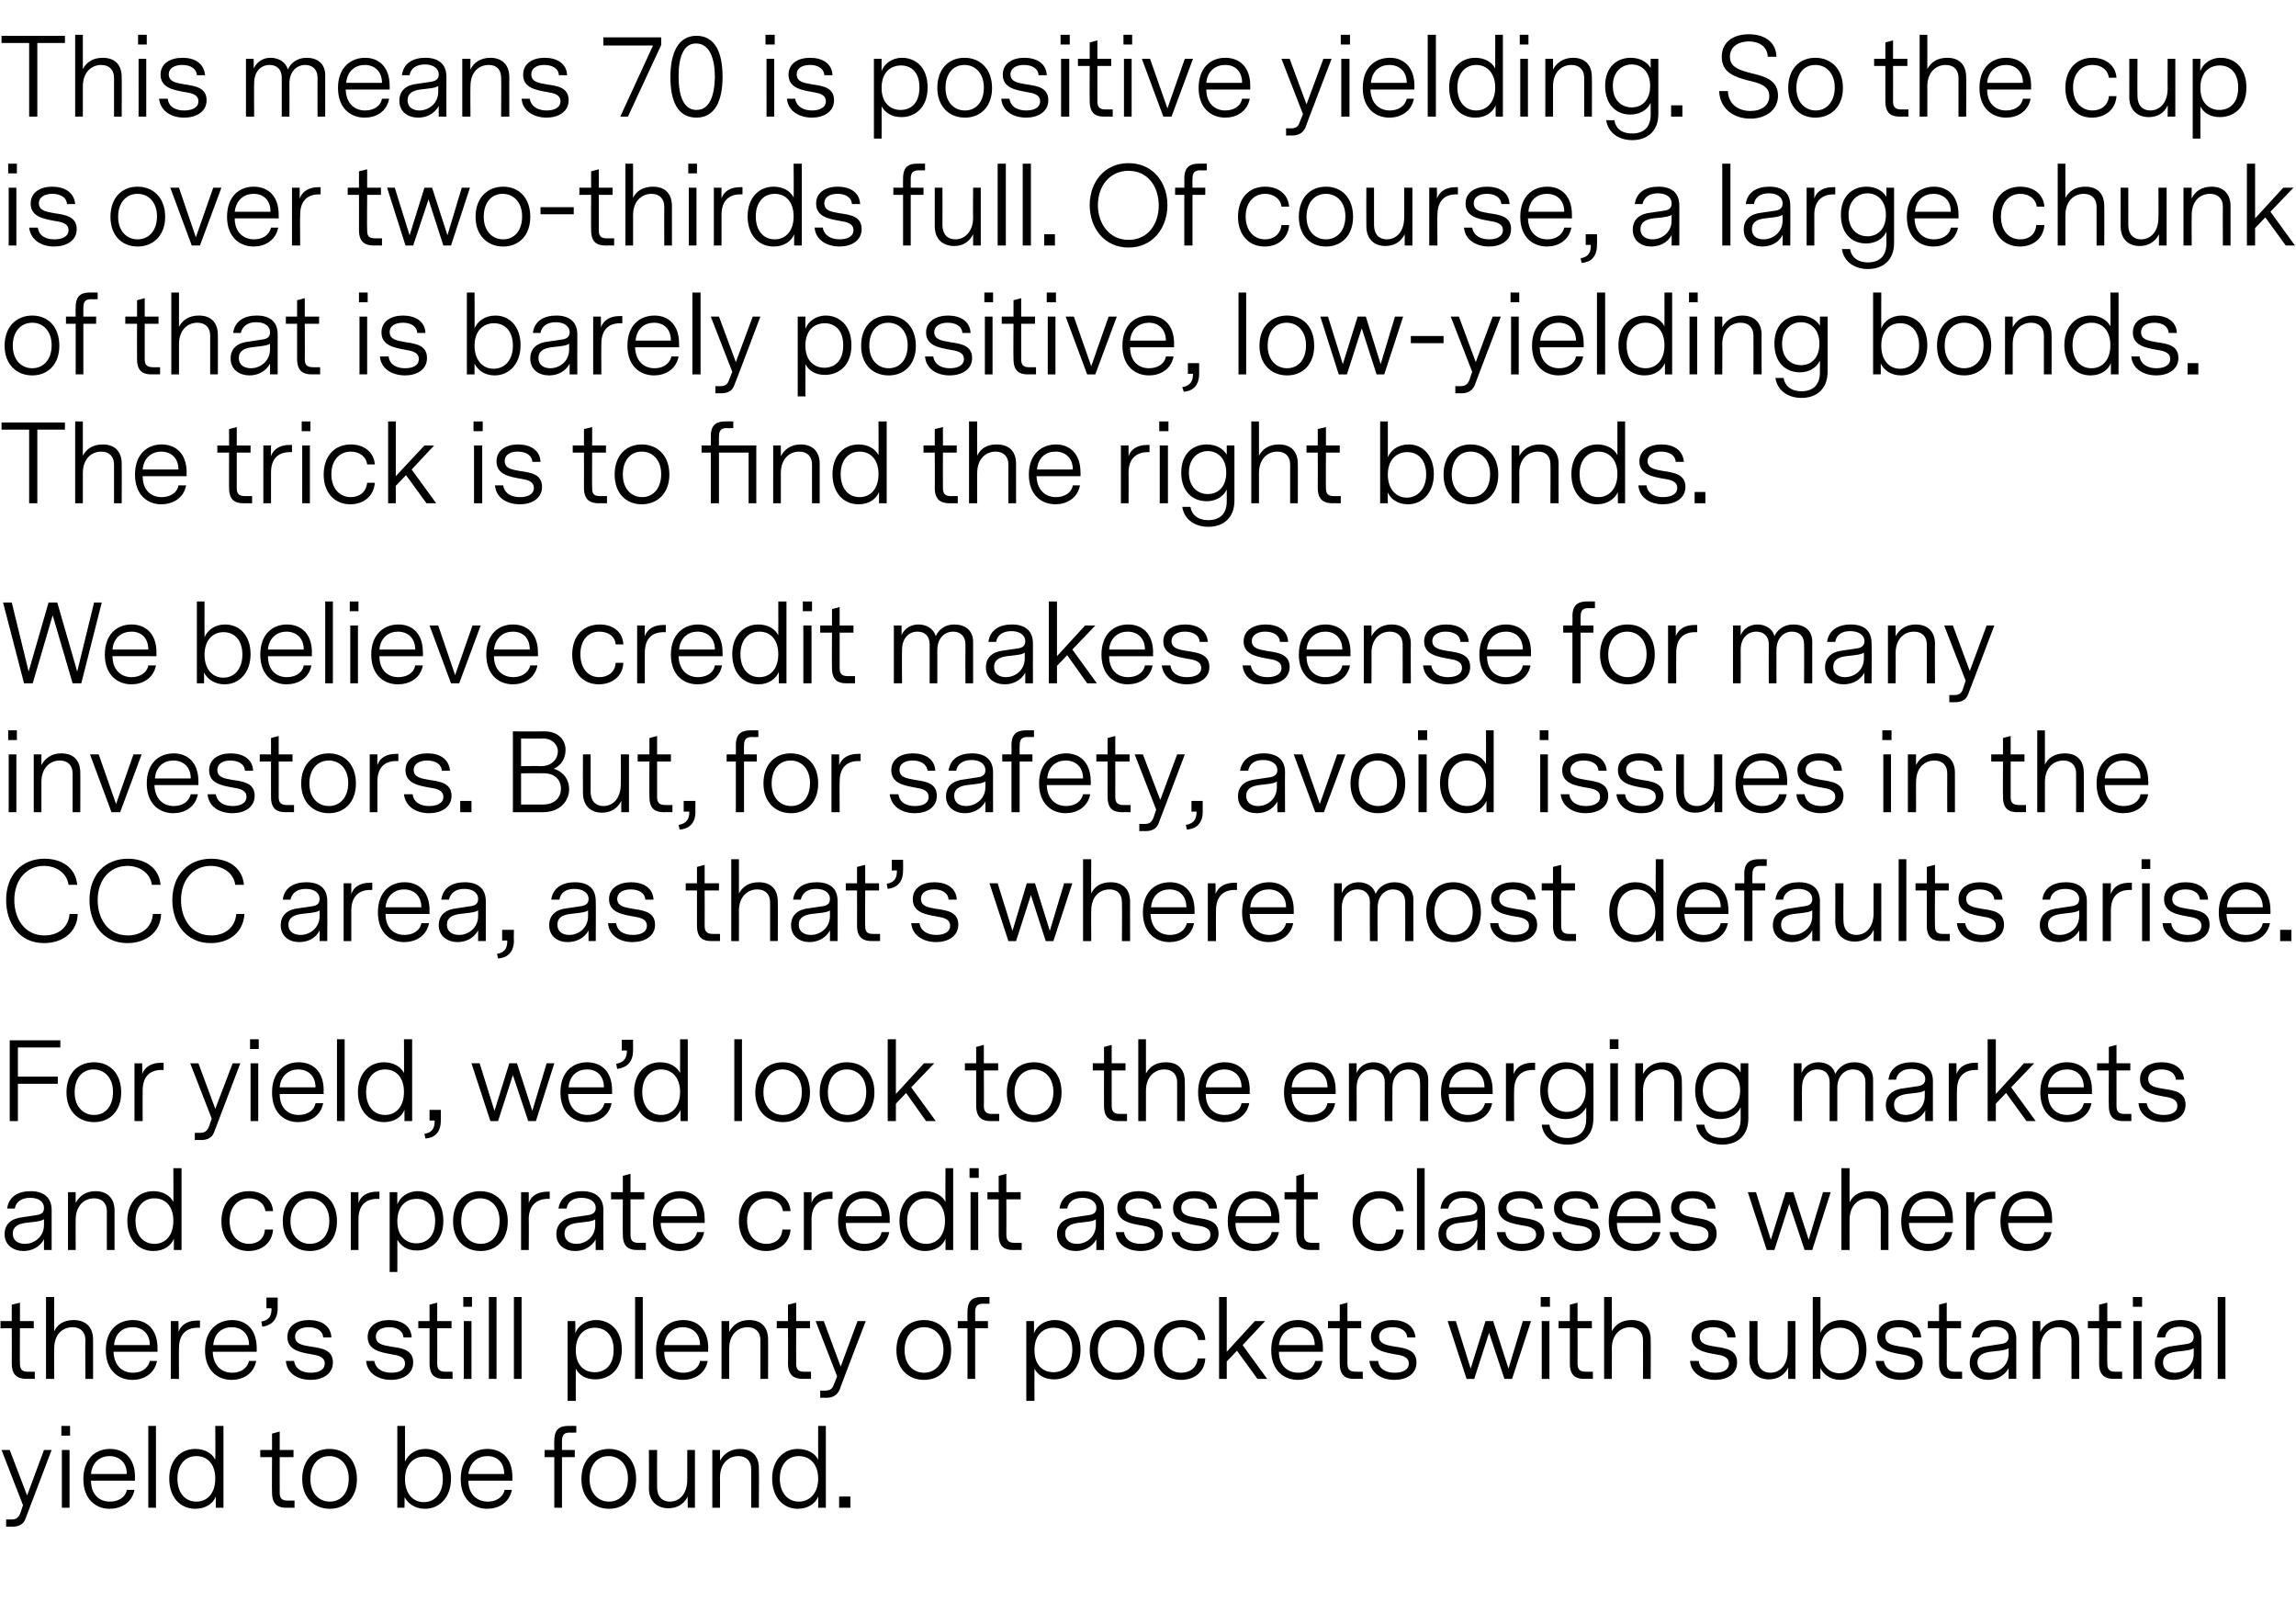 <?xml version="1.0" standalone="no"?><!DOCTYPE svg PUBLIC "-//W3C//DTD SVG 1.1//EN" "http://www.w3.org/Graphics/SVG/1.1/DTD/svg11.dtd"><svg xmlns="http://www.w3.org/2000/svg" version="1.1" width="449px" height="315.4px" viewBox="0 -3 449 315.4" style="top:-3px"><desc>This means 70 is positive yielding So the cup is over two-thirds full Of course, a large chunk of that is barely po</desc><defs/><g id="Polygon9977"><path d="m5 293.9c-.4 1.2-1.4 1.6-2.6 1.6c-.01-.02-1.2 0-1.2 0v-1.4h1c.9 0 1.4-.3 1.8-1.3c-.01-.01.5-1.5.5-1.5L.3 280.5h1.6l3.4 8.9l3.3-8.9h1.5L5 293.9zm8.7-18.1H12v1.9h1.7v-1.9zm-.1 16h-1.5v-11.3h1.5v11.3zm4.2-5.3c0 2.8 1.7 4.1 3.7 4.1c1.5 0 3-.7 3.3-2.3h1.5c-.5 2.6-2.7 3.7-4.9 3.7c-2.6 0-5.1-1.8-5.1-5.8c0-4.1 2.5-5.9 5.2-5.9c2.7 0 4.9 1.7 4.9 5.5c-.05-.05 0 .7 0 .7h-8.6zm0-1.3h7c0-2.3-1.5-3.5-3.4-3.5c-1.7 0-3.4 1.1-3.6 3.5zm12.7 6.6H29v-16h1.5v16zm13.2 0h-1.5s.01-2.2 0-2.2c-.5 1.3-1.9 2.4-4 2.4c-3 0-5.1-2.3-5.1-5.9c0-3.5 2.1-5.8 5.1-5.8c1.9 0 3.3.9 3.9 2.1c.05.02 0-6.6 0-6.6h1.6v16zm-1.6-5.7c0-2.8-1.5-4.4-3.7-4.4c-2.2 0-3.7 1.7-3.7 4.4c0 2.8 1.5 4.5 3.7 4.5c2.2 0 3.7-1.7 3.7-4.5zm15.5 5.7s-1.61-.02-1.6 0c-1.5 0-2.8-.5-2.8-3c-.05.02 0-6.9 0-6.9h-2.3v-1.4h2.3v-3.2l1.5-.4v3.6h2.7v1.4h-2.7s-.02 6.9 0 6.9c0 1 .3 1.6 1.5 1.6h1.4v1.4zm1.5-5.6c0-3.7 2.2-5.9 5.3-5.9c3.2 0 5.4 2.2 5.4 5.9c0 3.6-2.2 5.8-5.3 5.8c-3.1 0-5.4-2.2-5.4-5.8zm9.1-.1c0-2.8-1.7-4.4-3.8-4.4c-2.2 0-3.7 1.7-3.7 4.5c0 2.8 1.7 4.4 3.8 4.4c2.2 0 3.7-1.7 3.7-4.5zm20 0c0 3.5-2.1 5.9-5.1 5.9c-2 0-3.4-1.1-4-2.3c.05 0 0 2.1 0 2.1h-1.4v-16h1.5v7c.6-1.4 2-2.5 4-2.5c2.9 0 5 2.2 5 5.8zm-1.6.1c0-2.8-1.4-4.4-3.6-4.4c-2.2 0-3.8 1.6-3.8 4.4c0 2.8 1.5 4.5 3.7 4.5c2.2 0 3.7-1.8 3.7-4.5zm5 .3c0 2.8 1.8 4.1 3.8 4.1c1.5 0 2.9-.7 3.3-2.3h1.4c-.5 2.6-2.7 3.7-4.8 3.7c-2.7 0-5.2-1.8-5.2-5.8c0-4.1 2.5-5.9 5.2-5.9c2.7 0 4.9 1.7 4.9 5.5v.7h-8.6zm0-1.3h7c0-2.3-1.4-3.5-3.3-3.5c-1.8 0-3.4 1.1-3.7 3.5zm19.8-8.1c-1.2 0-1.5.6-1.5 1.7c-.01-.04 0 1.7 0 1.7h2.5v1.4h-2.5v9.9h-1.5v-9.9h-1.9v-1.4h1.9s-.04-1.78 0-1.8c0-2.5 1.3-2.9 2.8-2.9c-.01-.02 1.5 0 1.5 0v1.3s-1.25.04-1.3 0zm2.3 9.1c0-3.7 2.3-5.9 5.4-5.9c3.1 0 5.3 2.2 5.3 5.9c0 3.6-2.2 5.8-5.3 5.8c-3.1 0-5.4-2.2-5.4-5.8zm9.1-.1c0-2.8-1.7-4.4-3.8-4.4c-2.2 0-3.7 1.7-3.7 4.5c0 2.8 1.7 4.4 3.8 4.4c2.2 0 3.7-1.7 3.7-4.5zm11.7 5.7s-.04-2.16 0-2.2c-.8 1.6-2.2 2.3-3.8 2.3c-2.1 0-3.8-1.3-3.8-3.9c.04-.04 0-7.5 0-7.5h1.6s-.02 7.27 0 7.3c0 1.8 1 2.8 2.5 2.8c1.8 0 3.4-1.4 3.4-4.3v-5.8h1.5v11.3h-1.4zm13.9-7.7c.05-.05 0 7.7 0 7.7h-1.5v-7.6c0-1.5-.9-2.5-2.5-2.5c-1.9 0-3.6 1.4-3.6 4.2c.02-.04 0 5.9 0 5.9h-1.5v-11.3h1.5s.02 2.1 0 2.1c.7-1.3 2-2.3 3.9-2.3c2.3 0 3.7 1.3 3.7 3.8zm13.1 7.7H160s.04-2.2 0-2.2c-.5 1.3-1.9 2.4-4 2.4c-2.9 0-5-2.3-5-5.9c0-3.5 2.1-5.8 5-5.8c2 0 3.4.9 4 2.1c-.02.02 0-6.6 0-6.6h1.5v16zm-1.5-5.7c0-2.8-1.6-4.4-3.8-4.4c-2.2 0-3.7 1.7-3.7 4.4c0 2.8 1.6 4.5 3.7 4.5c2.2 0 3.8-1.7 3.8-4.5zm4.1 3.5h2.2v2.2h-2.2v-2.2z" stroke="none" fill="#000"/></g><g id="Polygon9976"><path d="m6.8 266.6s-1.63-.02-1.6 0c-1.5 0-2.9-.5-2.9-3c.03.02 0-6.9 0-6.9H.1v-1.4h2.2v-3.2l1.6-.4v3.6h2.7v1.4H3.9s-.04 6.9 0 6.9c0 1 .3 1.6 1.5 1.6h1.4v1.4zm11.4-7.7v7.7h-1.5s-.05-7.56 0-7.6c0-1.5-.9-2.5-2.5-2.5c-2 0-3.6 1.4-3.6 4.2c-.04-.04 0 5.9 0 5.9H9v-16h1.6s-.04 6.68 0 6.7c.6-1.3 1.8-2.2 3.8-2.2c2.3 0 3.8 1.3 3.8 3.8zm4 2.4c.1 2.8 1.8 4.1 3.8 4.1c1.5 0 2.9-.7 3.3-2.3h1.4c-.5 2.6-2.7 3.7-4.8 3.7c-2.7 0-5.2-1.8-5.2-5.8c0-4.1 2.5-5.9 5.3-5.9c2.6 0 4.8 1.7 4.8 5.5v.7h-8.6zm.1-1.3h7c0-2.3-1.5-3.5-3.4-3.5c-1.8 0-3.4 1.1-3.6 3.5zm16.8-3.4s-.4.03-.4 0c-2.4 0-3.7 1.4-3.7 4c-.04 0 0 6 0 6h-1.6v-11.3h1.5s.04 2.08 0 2.1c.6-1.5 1.9-2.2 3.7-2.2c-.02-.02.5 0 .5 0v1.4zm2.5 4.7c.1 2.8 1.8 4.1 3.8 4.1c1.5 0 2.9-.7 3.3-2.3h1.4c-.5 2.6-2.7 3.7-4.8 3.7c-2.7 0-5.2-1.8-5.2-5.8c0-4.1 2.6-5.9 5.3-5.9c2.6 0 4.8 1.7 4.8 5.5v.7h-8.6zm.1-1.3h7c0-2.3-1.5-3.5-3.4-3.5c-1.8 0-3.4 1.1-3.6 3.5zm11.4-7.2c-.01-.02-1 0-1 0v-2.1h2.2v2.1c0 2.5-1.5 3.4-3 3.6l-.2-1c1.7-.3 2-1.3 2-2.6zm12 10.6c0 2.3-2.1 3.4-4.3 3.4c-2.5 0-4.7-1.2-4.9-3.7h1.6c.3 1.7 1.7 2.3 3.3 2.3c1.4 0 2.7-.5 2.7-1.8c0-1.3-1.3-1.6-2.6-1.8c-2.2-.4-4.7-.8-4.7-3.4c0-2.2 1.9-3.3 4.2-3.3c2.4 0 4.3 1.1 4.4 3.4h-1.6c-.1-1.4-1.4-2-2.9-2c-1.5 0-2.6.7-2.6 1.8c0 1.5 1.4 1.7 3.1 2c2.1.3 4.3.6 4.3 3.1zm15.7 0c0 2.3-2.1 3.4-4.3 3.4c-2.4 0-4.7-1.2-4.9-3.7h1.6c.3 1.7 1.8 2.3 3.3 2.3c1.5 0 2.7-.5 2.7-1.8c0-1.3-1.3-1.6-2.6-1.8c-2.2-.4-4.7-.8-4.7-3.4c0-2.2 1.9-3.3 4.2-3.3c2.4 0 4.3 1.1 4.4 3.4h-1.6c-.1-1.4-1.4-2-2.8-2c-1.6 0-2.6.7-2.6 1.8c0 1.5 1.3 1.7 3 2c2.1.3 4.3.6 4.3 3.1zm7.7 3.2s-1.67-.02-1.7 0c-1.5 0-2.8-.5-2.8-3v-6.9h-2.2v-1.4h2.2v-3.2l1.5-.4v3.6h2.8v1.4h-2.8s.03 6.9 0 6.9c0 1 .3 1.6 1.6 1.6h1.4v1.4zm3.8-16h-1.7v1.9h1.7v-1.9zm-.1 16h-1.5v-11.3h1.5v11.3zm4.9 0h-1.5v-16h1.5v16zm4.9 0h-1.5v-16h1.5v16zm19.6-5.7c0 4.1-2.6 5.8-5.2 5.8c-1.9 0-3.2-.9-3.8-2.1c-.02.03 0 6.3 0 6.3H111v-15.6h1.5s.04 2.38 0 2.4c.5-1.4 2-2.6 4.1-2.6c2.4 0 5 1.7 5 5.8zm-1.6 0c0-3.1-1.8-4.3-3.7-4.3c-1.8 0-3.7 1.2-3.7 4.4c0 3.1 1.8 4.3 3.7 4.3c1.9 0 3.7-1.2 3.7-4.4zm5.7 5.7h-1.5v-16h1.5v16zm4.2-5.3c0 2.8 1.7 4.1 3.7 4.1c1.5 0 3-.7 3.3-2.3h1.5c-.5 2.6-2.7 3.7-4.9 3.7c-2.7 0-5.2-1.8-5.2-5.8c0-4.1 2.6-5.9 5.3-5.9c2.7 0 4.9 1.7 4.9 5.5c-.05-.05 0 .7 0 .7h-8.6zm0-1.3h7c0-2.3-1.5-3.5-3.4-3.5c-1.7 0-3.4 1.1-3.6 3.5zm20.3-1.1c.03-.05 0 7.7 0 7.7h-1.5V259c0-1.5-.9-2.5-2.5-2.5c-1.9 0-3.6 1.4-3.6 4.2v5.9h-1.5v-11.3h1.5v2.1c.7-1.3 1.9-2.3 3.9-2.3c2.3 0 3.7 1.3 3.7 3.8zm8.4 7.7s-1.63-.02-1.6 0c-1.5 0-2.9-.5-2.9-3c.04.02 0-6.9 0-6.9h-2.2v-1.4h2.2v-3.2l1.6-.4v3.6h2.7v1.4h-2.7s-.03 6.9 0 6.9c0 1 .3 1.6 1.5 1.6h1.4v1.4zm5.6 2.1c-.5 1.2-1.5 1.6-2.6 1.6c-.05-.02-1.2 0-1.2 0v-1.4s.94.01.9 0c1 0 1.5-.3 1.8-1.3c.05-.01.6-1.5.6-1.5l-4.2-10.8h1.6l3.3 8.9l3.3-8.9h1.6s-5.15 13.42-5.1 13.4zm11.1-7.7c0-3.7 2.3-5.9 5.4-5.9c3.1 0 5.3 2.2 5.3 5.9c0 3.6-2.2 5.8-5.3 5.8c-3.1 0-5.4-2.2-5.4-5.8zm9.2-.1c0-2.8-1.7-4.4-3.8-4.4c-2.2 0-3.8 1.7-3.8 4.5c0 2.8 1.7 4.4 3.8 4.4c2.2 0 3.8-1.7 3.8-4.5zm7.8-9c-1.3 0-1.6.6-1.6 1.7v1.7h2.5v1.4h-2.5v9.9h-1.5v-9.9h-1.9v-1.4h1.9s-.03-1.78 0-1.8c0-2.5 1.3-2.9 2.8-2.9c0-.02 1.5 0 1.5 0v1.3s-1.25.04-1.2 0zm19 9c0 4.1-2.6 5.8-5.2 5.8c-1.9 0-3.2-.9-3.8-2.1c-.03.03 0 6.3 0 6.3h-1.6v-15.6h1.5s.03 2.38 0 2.4c.5-1.4 2-2.6 4.1-2.6c2.4 0 5 1.7 5 5.8zm-1.6 0c0-3.1-1.8-4.3-3.7-4.3c-1.8 0-3.7 1.2-3.7 4.4c0 3.1 1.8 4.3 3.7 4.3c1.9 0 3.7-1.2 3.7-4.4zm3.4.1c0-3.7 2.3-5.9 5.4-5.9c3.1 0 5.3 2.2 5.3 5.9c0 3.6-2.2 5.8-5.3 5.8c-3.1 0-5.4-2.2-5.4-5.8zm9.2-.1c0-2.8-1.7-4.4-3.8-4.4c-2.2 0-3.8 1.7-3.8 4.5c0 2.8 1.7 4.4 3.8 4.4c2.2 0 3.8-1.7 3.8-4.5zm8.7 5.9c-3.2 0-5.3-2.3-5.3-5.8c0-3.6 2.1-5.9 5.4-5.9c2.5 0 4.5 1.4 4.6 3.9h-1.4c-.2-1.6-1.6-2.5-3.2-2.5c-2.2 0-3.8 1.7-3.8 4.4c0 2.8 1.5 4.5 3.7 4.5c1.7 0 3.1-1 3.2-2.8h1.5c-.1 2.7-2.2 4.2-4.7 4.2zm10.9-5.7l-2 2.1v3.4h-1.5v-16h1.5v10.7l5.5-6h2L243 260l4.8 6.6h-1.9l-4-5.5zm8.2.2c0 2.8 1.8 4.1 3.8 4.1c1.5 0 2.9-.7 3.3-2.3h1.4c-.5 2.6-2.7 3.7-4.8 3.7c-2.7 0-5.2-1.8-5.2-5.8c0-4.1 2.5-5.9 5.2-5.9c2.7 0 4.9 1.7 4.9 5.5v.7h-8.6zm0-1.3h7c0-2.3-1.4-3.5-3.3-3.5c-1.8 0-3.4 1.1-3.7 3.5zm16.4 6.6s-1.69-.02-1.7 0c-1.5 0-2.8-.5-2.8-3c-.03.02 0-6.9 0-6.9h-2.3v-1.4h2.3v-3.2l1.5-.4v3.6h2.7v1.4h-2.7v6.9c0 1 .3 1.6 1.6 1.6h1.4v1.4zm10.5-3.2c0 2.3-2 3.4-4.3 3.4c-2.4 0-4.6-1.2-4.9-3.7h1.7c.2 1.7 1.7 2.3 3.2 2.3c1.5 0 2.8-.5 2.8-1.8c0-1.3-1.3-1.6-2.7-1.8c-2.1-.4-4.7-.8-4.7-3.4c0-2.2 1.9-3.3 4.2-3.3c2.4 0 4.3 1.1 4.5 3.4h-1.6c-.1-1.4-1.4-2-2.9-2c-1.6 0-2.6.7-2.6 1.8c0 1.5 1.4 1.7 3.1 2c2 .3 4.2.6 4.2 3.1zm18.7 3.2h-1.5l-3-9l-2.9 9h-1.5l-3.7-11.3h1.6l2.9 9.3l2.9-9.3h1.5l3 9.3l2.8-9.3h1.6l-3.7 11.3zm7.4-16h-1.8v1.9h1.8v-1.9zm-.1 16h-1.5v-11.3h1.5v11.3zm8.5 0s-1.67-.02-1.7 0c-1.5 0-2.8-.5-2.8-3v-6.9h-2.2v-1.4h2.2v-3.2l1.5-.4v3.6h2.8v1.4h-2.8s.03 6.9 0 6.9c0 1 .3 1.6 1.6 1.6h1.4v1.4zm11.3-7.7c.05-.05 0 7.7 0 7.7h-1.5s.02-7.56 0-7.6c0-1.5-.9-2.5-2.5-2.5c-1.9 0-3.6 1.4-3.6 4.2c.03-.04 0 5.9 0 5.9h-1.5v-16h1.5s.03 6.68 0 6.7c.7-1.3 1.9-2.2 3.9-2.2c2.3 0 3.7 1.3 3.7 3.8zm16.9 4.5c0 2.3-2 3.4-4.3 3.4c-2.4 0-4.7-1.2-4.9-3.7h1.7c.2 1.7 1.7 2.3 3.2 2.3c1.5 0 2.7-.5 2.7-1.8c0-1.3-1.3-1.6-2.6-1.8c-2.2-.4-4.7-.8-4.7-3.4c0-2.2 1.9-3.3 4.2-3.3c2.4 0 4.3 1.1 4.4 3.4h-1.6c-.1-1.4-1.4-2-2.8-2c-1.6 0-2.6.7-2.6 1.8c0 1.5 1.3 1.7 3 2c2.1.3 4.3.6 4.3 3.1zm10 3.2s-.03-2.16 0-2.2c-.8 1.6-2.2 2.3-3.8 2.3c-2.1 0-3.8-1.3-3.8-3.9c.05-.04 0-7.5 0-7.5h1.6s-.02 7.27 0 7.3c0 1.8 1 2.8 2.5 2.8c1.8 0 3.4-1.4 3.4-4.3v-5.8h1.5v11.3h-1.4zm15.3-5.7c0 3.5-2.1 5.9-5.1 5.9c-2 0-3.3-1.1-3.9-2.3c-.03 0 0 2.1 0 2.1h-1.5v-16h1.5s.03 6.97 0 7c.6-1.4 2-2.5 4.1-2.5c2.8 0 4.9 2.2 4.9 5.8zm-1.5.1c0-2.8-1.5-4.4-3.7-4.4c-2.2 0-3.8 1.6-3.8 4.4c0 2.8 1.6 4.5 3.7 4.5c2.3 0 3.8-1.8 3.8-4.5zm12.5 2.4c0 2.3-2.1 3.4-4.3 3.4c-2.4 0-4.7-1.2-4.9-3.7h1.6c.3 1.7 1.8 2.3 3.3 2.3c1.4 0 2.7-.5 2.7-1.8c0-1.3-1.3-1.6-2.6-1.8c-2.2-.4-4.7-.8-4.7-3.4c0-2.2 1.9-3.3 4.2-3.3c2.4 0 4.3 1.1 4.4 3.4h-1.6c-.1-1.4-1.4-2-2.8-2c-1.6 0-2.6.7-2.6 1.8c0 1.5 1.3 1.7 3 2c2.1.3 4.3.6 4.3 3.1zm7.7 3.2s-1.67-.02-1.7 0c-1.5 0-2.8-.5-2.8-3v-6.9H377v-1.4h2.2v-3.2l1.5-.4v3.6h2.8v1.4h-2.8s.03 6.9 0 6.9c0 1 .3 1.6 1.6 1.6h1.4v1.4zm9.1-2.1c-.9 1.7-2.6 2.3-4 2.3c-1.9 0-3.6-1.1-3.6-3.3c0-2.1 1.4-3.1 3.4-3.3l2.6-.4c.9-.1 1.6-.4 1.6-1.4c0-1.3-1.1-2-2.7-2c-1.7 0-2.7.8-3 2.1h-1.5c.3-2.3 2.1-3.4 4.6-3.4c2.6 0 4.1 1.2 4.1 3.7v7.8h-1.5s.02-2.08 0-2.1zm-1.8-3.4l-1.8.2c-1.4.2-2.5.7-2.5 2.1c0 1.4 1.1 2 2.4 2c1.7 0 3.7-1.3 3.7-3.7v-1.1c-.4.3-1.1.4-1.8.5zm15.6-2.2c.02-.05 0 7.7 0 7.7h-1.5s-.02-7.56 0-7.6c0-1.5-.9-2.5-2.5-2.5c-1.9 0-3.6 1.4-3.6 4.2v5.9h-1.5v-11.3h1.5v2.1c.7-1.3 1.9-2.3 3.9-2.3c2.2 0 3.7 1.3 3.7 3.8zm8.4 7.7s-1.64-.02-1.6 0c-1.5 0-2.9-.5-2.9-3c.02.02 0-6.9 0-6.9h-2.2v-1.4h2.2v-3.2l1.6-.4v3.6h2.7v1.4h-2.7s-.04 6.9 0 6.9c0 1 .3 1.6 1.5 1.6h1.4v1.4zm3.9-16h-1.8v1.9h1.8v-1.9zm-.1 16h-1.6v-11.3h1.6v11.3zm10.2-2.1c-.8 1.7-2.5 2.3-4 2.3c-1.9 0-3.6-1.1-3.6-3.3c0-2.1 1.5-3.1 3.4-3.3l2.7-.4c.8-.1 1.5-.4 1.5-1.4c0-1.3-1.1-2-2.7-2c-1.7 0-2.7.8-2.9 2.1h-1.6c.3-2.3 2.1-3.4 4.6-3.4c2.6 0 4.1 1.2 4.1 3.7c.04-.01 0 7.8 0 7.8H429s.05-2.08 0-2.1zm-1.8-3.4l-1.7.2c-1.5.2-2.5.7-2.5 2.1c0 1.4 1 2 2.3 2c1.8 0 3.7-1.3 3.7-3.7v-1.1c-.4.3-1.1.4-1.8.5zm8 5.5h-1.5v-16h1.5v16z" stroke="none" fill="#000"/></g><g id="Polygon9975"><path d="m8.6 239.3c-.9 1.7-2.6 2.3-4 2.3c-1.9 0-3.7-1.1-3.7-3.3c0-2.1 1.5-3.1 3.5-3.3l2.6-.4c.9-.1 1.6-.4 1.6-1.4c0-1.3-1.1-2-2.7-2c-1.7 0-2.8.8-3 2.1H1.4c.3-2.3 2.1-3.4 4.6-3.4c2.5 0 4.1 1.2 4.1 3.7v7.8H8.6v-2.1zm-1.9-3.4l-1.7.2c-1.4.2-2.5.7-2.5 2.1c0 1.4 1.1 2 2.4 2c1.7 0 3.7-1.3 3.7-3.7v-1.1c-.5.3-1.1.4-1.9.5zm15.7-2.2v7.7h-1.5s-.03-7.56 0-7.6c0-1.5-.9-2.5-2.5-2.5c-1.9 0-3.6 1.4-3.6 4.2c-.02-.04 0 5.9 0 5.9h-1.5v-11.3h1.5s-.02 2.1 0 2.1c.7-1.3 1.9-2.3 3.9-2.3c2.2 0 3.7 1.3 3.7 3.8zm13.1 7.7H34v-2.2c-.5 1.3-1.9 2.4-4 2.4c-3 0-5.1-2.3-5.1-5.9c0-3.5 2.1-5.8 5.1-5.8c1.9 0 3.3.9 3.9 2.1c.04.02 0-6.6 0-6.6h1.6v16zm-1.6-5.7c0-2.8-1.5-4.4-3.7-4.4c-2.2 0-3.7 1.7-3.7 4.4c0 2.8 1.5 4.5 3.7 4.5c2.2 0 3.7-1.7 3.7-4.5zm14.7 5.9c-3.1 0-5.3-2.3-5.3-5.8c0-3.6 2.1-5.9 5.4-5.9c2.5 0 4.5 1.4 4.7 3.9h-1.5c-.2-1.6-1.6-2.5-3.2-2.5c-2.2 0-3.8 1.7-3.8 4.4c0 2.8 1.6 4.5 3.8 4.5c1.7 0 3-1 3.1-2.8h1.6c-.2 2.7-2.3 4.2-4.8 4.2zm6.7-5.8c0-3.7 2.2-5.9 5.3-5.9c3.1 0 5.3 2.2 5.3 5.9c0 3.6-2.2 5.8-5.3 5.8c-3.1 0-5.3-2.2-5.3-5.8zm9.1-.1c0-2.8-1.7-4.4-3.8-4.4c-2.2 0-3.8 1.7-3.8 4.5c0 2.8 1.7 4.4 3.8 4.4c2.2 0 3.8-1.7 3.8-4.5zm9.8-4.3s-.36.03-.4 0c-2.4 0-3.7 1.4-3.7 4v6h-1.5v-11.3h1.5s-.02 2.08 0 2.1c.5-1.5 1.9-2.2 3.6-2.2c.01-.02.5 0 .5 0v1.4zm12.5 4.3c0 4.1-2.6 5.8-5.2 5.8c-1.9 0-3.1-.9-3.8-2.1c.02.03 0 6.3 0 6.3h-1.5v-15.6h1.5s-.02 2.38 0 2.4c.5-1.4 2-2.6 4-2.6c2.4 0 5 1.7 5 5.8zm-1.6 0c0-3.1-1.8-4.3-3.6-4.3c-1.9 0-3.8 1.2-3.8 4.4c0 3.1 1.9 4.3 3.7 4.3c1.9 0 3.7-1.2 3.7-4.4zm3.5.1c0-3.7 2.2-5.9 5.3-5.9c3.1 0 5.4 2.2 5.4 5.9c0 3.6-2.2 5.8-5.3 5.8c-3.2 0-5.4-2.2-5.4-5.8zm9.1-.1c0-2.8-1.7-4.4-3.8-4.4c-2.2 0-3.7 1.7-3.7 4.5c0 2.8 1.7 4.4 3.8 4.4c2.2 0 3.7-1.7 3.7-4.5zm9.8-4.3s-.32.03-.3 0c-2.4 0-3.8 1.4-3.8 4c.04 0 0 6 0 6h-1.5v-11.3h1.5s.02 2.08 0 2.1c.5-1.5 1.9-2.2 3.7-2.2c-.04-.02.4 0 .4 0v1.4zm9 7.9c-.9 1.7-2.6 2.3-4 2.3c-2 0-3.7-1.1-3.7-3.3c0-2.1 1.5-3.1 3.4-3.3l2.7-.4c.8-.1 1.6-.4 1.6-1.4c0-1.3-1.2-2-2.8-2c-1.7 0-2.7.8-2.9 2.1h-1.6c.4-2.3 2.2-3.4 4.6-3.4c2.6 0 4.2 1.2 4.2 3.7c-.04-.01 0 7.8 0 7.8h-1.5s-.04-2.08 0-2.1zm-1.9-3.4l-1.7.2c-1.5.2-2.5.7-2.5 2.1c0 1.4 1.1 2 2.3 2c1.8 0 3.7-1.3 3.7-3.7v-1.1c-.4.3-1 .4-1.8.5zm11.7 5.5s-1.71-.02-1.7 0c-1.5 0-2.8-.5-2.8-3c-.04.02 0-6.9 0-6.9h-2.3v-1.4h2.3v-3.2l1.5-.4v3.6h2.7v1.4h-2.7v6.9c0 1 .3 1.6 1.5 1.6h1.5v1.4zm2.9-5.3c.1 2.8 1.8 4.1 3.8 4.1c1.5 0 3-.7 3.3-2.3h1.4c-.5 2.6-2.7 3.7-4.8 3.7c-2.7 0-5.2-1.8-5.2-5.8c0-4.1 2.6-5.9 5.3-5.9c2.6 0 4.8 1.7 4.8 5.5c.02-.05 0 .7 0 .7h-8.6zm.1-1.3h7c0-2.3-1.5-3.5-3.4-3.5c-1.8 0-3.4 1.1-3.6 3.5zm20.5 6.8c-3.1 0-5.3-2.3-5.3-5.8c0-3.6 2.1-5.9 5.4-5.9c2.5 0 4.5 1.4 4.7 3.9h-1.5c-.2-1.6-1.6-2.5-3.2-2.5c-2.2 0-3.8 1.7-3.8 4.4c0 2.8 1.5 4.5 3.8 4.5c1.7 0 3-1 3.1-2.8h1.6c-.2 2.7-2.3 4.2-4.8 4.2zm13-10.2s-.35.03-.3 0c-2.4 0-3.8 1.4-3.8 4c.02 0 0 6 0 6h-1.5v-11.3h1.5v2.1c.5-1.5 1.9-2.2 3.6-2.2c.03-.02.5 0 .5 0v1.4zm2.6 4.7c0 2.8 1.7 4.1 3.7 4.1c1.5 0 3-.7 3.3-2.3h1.5c-.5 2.6-2.7 3.7-4.9 3.7c-2.6 0-5.1-1.8-5.1-5.8c0-4.1 2.5-5.9 5.2-5.9c2.7 0 4.9 1.7 4.9 5.5c-.04-.05 0 .7 0 .7h-8.6zm0-1.3h7c0-2.3-1.5-3.5-3.4-3.5c-1.7 0-3.4 1.1-3.6 3.5zm21 6.6h-1.5s.02-2.2 0-2.2c-.5 1.3-1.9 2.4-4 2.4c-2.9 0-5-2.3-5-5.9c0-3.5 2.1-5.8 5-5.8c1.9 0 3.4.9 4 2.1c-.04.02 0-6.6 0-6.6h1.5v16zm-1.6-5.7c0-2.8-1.5-4.4-3.7-4.4c-2.2 0-3.7 1.7-3.7 4.4c0 2.8 1.5 4.5 3.7 4.5c2.2 0 3.7-1.7 3.7-4.5zm6.6-10.3h-1.8v1.9h1.8v-1.9zm-.1 16h-1.5v-11.3h1.5v11.3zm8.5 0s-1.67-.02-1.7 0c-1.5 0-2.8-.5-2.8-3v-6.9h-2.2v-1.4h2.2v-3.2l1.5-.4v3.6h2.8v1.4h-2.8s.03 6.9 0 6.9c0 1 .3 1.6 1.6 1.6h1.4v1.4zm14.6-2.1c-.9 1.7-2.6 2.3-4 2.3c-2 0-3.7-1.1-3.7-3.3c0-2.1 1.5-3.1 3.4-3.3l2.7-.4c.9-.1 1.6-.4 1.6-1.4c0-1.3-1.2-2-2.7-2c-1.7 0-2.8.8-3 2.1h-1.5c.3-2.3 2.1-3.4 4.6-3.4c2.5 0 4.1 1.2 4.1 3.7c-.02-.01 0 7.8 0 7.8h-1.5v-2.1zm-1.9-3.4l-1.7.2c-1.4.2-2.5.7-2.5 2.1c0 1.4 1.1 2 2.3 2c1.8 0 3.7-1.3 3.7-3.7v-1.1c-.4.3-1 .4-1.8.5zm14.9 2.3c0 2.3-2.1 3.4-4.3 3.4c-2.5 0-4.7-1.2-4.9-3.7h1.6c.3 1.7 1.7 2.3 3.3 2.3c1.4 0 2.7-.5 2.7-1.8c0-1.3-1.3-1.6-2.6-1.8c-2.2-.4-4.7-.8-4.7-3.4c0-2.2 1.9-3.3 4.2-3.3c2.4 0 4.3 1.1 4.4 3.4h-1.6c-.1-1.4-1.4-2-2.9-2c-1.5 0-2.5.7-2.5 1.8c0 1.5 1.3 1.7 3 2c2.1.3 4.3.6 4.3 3.1zm10.9 0c0 2.3-2.1 3.4-4.3 3.4c-2.5 0-4.7-1.2-4.9-3.7h1.6c.3 1.7 1.7 2.3 3.3 2.3c1.4 0 2.7-.5 2.7-1.8c0-1.3-1.3-1.6-2.6-1.8c-2.2-.4-4.7-.8-4.7-3.4c0-2.2 1.9-3.3 4.2-3.3c2.4 0 4.3 1.1 4.4 3.4h-1.6c-.1-1.4-1.4-2-2.9-2c-1.5 0-2.5.7-2.5 1.8c0 1.5 1.3 1.7 3 2c2.1.3 4.3.6 4.3 3.1zm3.3-2.1c0 2.8 1.8 4.1 3.8 4.1c1.5 0 2.9-.7 3.3-2.3h1.4c-.5 2.6-2.7 3.7-4.8 3.7c-2.7 0-5.2-1.8-5.2-5.8c0-4.1 2.5-5.9 5.2-5.9c2.7 0 4.9 1.7 4.9 5.5v.7h-8.6zm0-1.3h7c0-2.3-1.4-3.5-3.3-3.5c-1.8 0-3.4 1.1-3.7 3.5zm16.4 6.6s-1.7-.02-1.7 0c-1.5 0-2.8-.5-2.8-3c-.03.02 0-6.9 0-6.9h-2.3v-1.4h2.3v-3.2l1.5-.4v3.6h2.7v1.4H255v6.9c0 1 .3 1.6 1.6 1.6h1.4v1.4zm11.7.2c-3.1 0-5.2-2.3-5.2-5.8c0-3.6 2.1-5.9 5.3-5.9c2.5 0 4.5 1.4 4.7 3.9H273c-.2-1.6-1.6-2.5-3.2-2.5c-2.2 0-3.8 1.7-3.8 4.4c0 2.8 1.6 4.5 3.8 4.5c1.7 0 3.1-1 3.2-2.8h1.5c-.2 2.7-2.3 4.2-4.8 4.2zm8.9-.2h-1.5v-16h1.5v16zm10.3-2.1c-.8 1.7-2.5 2.3-4 2.3c-1.9 0-3.6-1.1-3.6-3.3c0-2.1 1.5-3.1 3.4-3.3l2.7-.4c.8-.1 1.5-.4 1.5-1.4c0-1.3-1.1-2-2.7-2c-1.7 0-2.7.8-3 2.1h-1.5c.3-2.3 2.1-3.4 4.6-3.4c2.6 0 4.1 1.2 4.1 3.7c.03-.01 0 7.8 0 7.8h-1.5s.04-2.08 0-2.1zm-1.8-3.4l-1.8.2c-1.4.2-2.5.7-2.5 2.1c0 1.4 1.1 2 2.4 2c1.7 0 3.7-1.3 3.7-3.7v-1.1c-.4.3-1.1.4-1.8.5zm14.9 2.3c0 2.3-2.1 3.4-4.4 3.4c-2.4 0-4.6-1.2-4.9-3.7h1.7c.2 1.7 1.7 2.3 3.2 2.3c1.5 0 2.8-.5 2.8-1.8c0-1.3-1.3-1.6-2.7-1.8c-2.1-.4-4.7-.8-4.7-3.4c0-2.2 1.9-3.3 4.3-3.3c2.3 0 4.2 1.1 4.4 3.4h-1.6c-.1-1.4-1.4-2-2.9-2c-1.5 0-2.6.7-2.6 1.8c0 1.5 1.4 1.7 3.1 2c2 .3 4.3.6 4.3 3.1zm10.9 0c0 2.3-2.1 3.4-4.4 3.4c-2.4 0-4.6-1.2-4.9-3.7h1.7c.2 1.7 1.7 2.3 3.2 2.3c1.5 0 2.8-.5 2.8-1.8c0-1.3-1.3-1.6-2.7-1.8c-2.1-.4-4.7-.8-4.7-3.4c0-2.2 1.9-3.3 4.3-3.3c2.3 0 4.2 1.1 4.4 3.4H311c-.1-1.4-1.4-2-2.9-2c-1.5 0-2.6.7-2.6 1.8c0 1.5 1.4 1.7 3.1 2c2 .3 4.3.6 4.3 3.1zm3.3-2.1c0 2.8 1.7 4.1 3.7 4.1c1.5 0 3-.7 3.3-2.3h1.5c-.5 2.6-2.7 3.7-4.9 3.7c-2.7 0-5.2-1.8-5.2-5.8c0-4.1 2.6-5.9 5.3-5.9c2.7 0 4.8 1.7 4.8 5.5c.04-.05 0 .7 0 .7c0 0-8.55.01-8.5 0zm0-1.3h7c0-2.3-1.5-3.5-3.4-3.5c-1.7 0-3.4 1.1-3.6 3.5zm19.5 3.4c0 2.3-2 3.4-4.3 3.4c-2.4 0-4.6-1.2-4.9-3.7h1.7c.2 1.7 1.7 2.3 3.2 2.3c1.5 0 2.7-.5 2.7-1.8c0-1.3-1.3-1.6-2.6-1.8c-2.1-.4-4.7-.8-4.7-3.4c0-2.2 1.9-3.3 4.2-3.3c2.4 0 4.3 1.1 4.5 3.4h-1.6c-.2-1.4-1.5-2-2.9-2c-1.6 0-2.6.7-2.6 1.8c0 1.5 1.4 1.7 3.1 2c2 .3 4.2.6 4.2 3.1zm18.7 3.2h-1.5l-3-9l-2.9 9h-1.5l-3.7-11.3h1.6l2.9 9.3l2.9-9.3h1.5l3 9.3l2.8-9.3h1.5l-3.6 11.3zm14.9-7.7v7.7h-1.5s-.03-7.56 0-7.6c0-1.5-.9-2.5-2.5-2.5c-1.9 0-3.6 1.4-3.6 4.2c-.02-.04 0 5.9 0 5.9h-1.6v-16h1.6s-.02 6.68 0 6.7c.6-1.3 1.8-2.2 3.8-2.2c2.4 0 3.8 1.3 3.8 3.8zm4 2.4c.1 2.8 1.8 4.1 3.8 4.1c1.5 0 3-.7 3.3-2.3h1.4c-.5 2.6-2.6 3.7-4.8 3.7c-2.7 0-5.2-1.8-5.2-5.8c0-4.1 2.6-5.9 5.3-5.9c2.6 0 4.8 1.7 4.8 5.5c.02-.05 0 .7 0 .7h-8.6zm.1-1.3h7c0-2.3-1.5-3.5-3.4-3.5c-1.8 0-3.4 1.1-3.6 3.5zm16.8-3.4s-.38.03-.4 0c-2.4 0-3.7 1.4-3.7 4c-.02 0 0 6 0 6h-1.6v-11.3h1.6s-.04 2.08 0 2.1c.5-1.5 1.9-2.2 3.6-2.2c-.01-.02.5 0 .5 0v1.4zm2.5 4.7c.1 2.8 1.8 4.1 3.8 4.1c1.5 0 3-.7 3.3-2.3h1.4c-.5 2.6-2.6 3.7-4.8 3.7c-2.7 0-5.2-1.8-5.2-5.8c0-4.1 2.6-5.9 5.3-5.9c2.6 0 4.8 1.7 4.8 5.5c.03-.05 0 .7 0 .7h-8.6zm.1-1.3h7c0-2.3-1.5-3.5-3.4-3.5c-1.8 0-3.4 1.1-3.6 3.5z" stroke="none" fill="#000"/></g><g id="Polygon9974"><path d="m3.5 216.2H1.9v-15.8h9.9v1.4H3.5v5.7h7.8v1.4H3.5v7.3zm9.5-5.6c0-3.7 2.2-5.9 5.4-5.9c3.1 0 5.3 2.2 5.3 5.9c0 3.6-2.2 5.8-5.3 5.8c-3.1 0-5.4-2.2-5.4-5.8zm9.1-.1c0-2.8-1.7-4.4-3.8-4.4c-2.2 0-3.7 1.7-3.7 4.5c0 2.8 1.7 4.4 3.8 4.4c2.2 0 3.7-1.7 3.7-4.5zm9.9-4.3s-.4.03-.4 0c-2.4 0-3.7 1.4-3.7 4c-.03 0 0 6 0 6h-1.6v-11.3h1.5s.05 2.08 0 2.1c.6-1.5 1.9-2.2 3.7-2.2c-.02-.02.5 0 .5 0v1.4zm9.9 12.1c-.4 1.2-1.4 1.6-2.6 1.6c-.01-.02-1.2 0-1.2 0v-1.4h1c.9 0 1.4-.3 1.8-1.3c-.01-.01.5-1.5.5-1.5l-4.2-10.8h1.6l3.3 8.9l3.4-8.9h1.5l-5.1 13.4zm8.7-18.1h-1.7v1.9h1.7v-1.9zm-.1 16H49v-11.3h1.5v11.3zm4.2-5.3c0 2.8 1.7 4.1 3.7 4.1c1.5 0 3-.7 3.3-2.3h1.5c-.5 2.6-2.7 3.7-4.9 3.7c-2.7 0-5.1-1.8-5.1-5.8c0-4.1 2.5-5.9 5.2-5.9c2.7 0 4.9 1.7 4.9 5.5c-.05-.05 0 .7 0 .7h-8.6zm0-1.3h7c0-2.3-1.5-3.5-3.4-3.5c-1.7 0-3.4 1.1-3.6 3.5zm12.7 6.6h-1.5v-16h1.5v16zm13.2 0h-1.5s.01-2.2 0-2.2c-.5 1.3-1.9 2.4-4 2.4c-3 0-5.1-2.3-5.1-5.9c0-3.5 2.1-5.8 5.1-5.8c1.9 0 3.3.9 3.9 2.1c.04.02 0-6.6 0-6.6h1.6v16zm-1.6-5.7c0-2.8-1.5-4.4-3.7-4.4c-2.2 0-3.7 1.7-3.7 4.4c0 2.8 1.5 4.5 3.7 4.5c2.2 0 3.7-1.7 3.7-4.5zm6 5.6c.03-.04-1 0-1 0V214h2.2s.05 2.12 0 2.1c0 2.5-1.4 3.4-3 3.5l-.2-.9c1.7-.3 2-1.3 2-2.6zm19.8.1h-1.5l-3-9l-2.9 9h-1.5l-3.7-11.3h1.6l2.9 9.3l2.9-9.3h1.5l3 9.3l2.8-9.3h1.5l-3.6 11.3zm6.3-5.3c.1 2.8 1.8 4.1 3.8 4.1c1.5 0 2.9-.7 3.3-2.3h1.4c-.5 2.6-2.7 3.7-4.8 3.7c-2.7 0-5.2-1.8-5.2-5.8c0-4.1 2.5-5.9 5.2-5.9c2.7 0 4.9 1.7 4.9 5.5v.7h-8.6zm.1-1.3h6.9c0-2.3-1.4-3.5-3.3-3.5c-1.8 0-3.4 1.1-3.6 3.5zm11.4-7.2c-.02-.02-1 0-1 0v-2.1h2.2v2.1c0 2.5-1.5 3.4-3.1 3.6l-.2-1c1.7-.3 2.1-1.3 2.1-2.6zm11.9 13.8h-1.4s-.02-2.2 0-2.2c-.6 1.3-1.9 2.4-4 2.4c-3 0-5.1-2.3-5.1-5.9c0-3.5 2.1-5.8 5.1-5.8c1.9 0 3.3.9 3.9 2.1c.01.02 0-6.6 0-6.6h1.5v16zm-1.5-5.7c0-2.8-1.6-4.4-3.7-4.4c-2.2 0-3.7 1.7-3.7 4.4c0 2.8 1.5 4.5 3.7 4.5c2.2 0 3.7-1.7 3.7-4.5zm12.1 5.7h-1.5v-16h1.5v16zm2.6-5.6c0-3.7 2.3-5.9 5.4-5.9c3.1 0 5.3 2.2 5.3 5.9c0 3.6-2.2 5.8-5.3 5.8c-3.1 0-5.4-2.2-5.4-5.8zm9.1-.1c0-2.8-1.7-4.4-3.8-4.4c-2.2 0-3.7 1.7-3.7 4.5c0 2.8 1.7 4.4 3.8 4.4c2.2 0 3.7-1.7 3.7-4.5zm3.5.1c0-3.7 2.2-5.9 5.3-5.9c3.2 0 5.4 2.2 5.4 5.9c0 3.6-2.2 5.8-5.3 5.8c-3.1 0-5.4-2.2-5.4-5.8zm9.1-.1c0-2.8-1.7-4.4-3.8-4.4c-2.2 0-3.7 1.7-3.7 4.5c0 2.8 1.7 4.4 3.8 4.4c2.2 0 3.7-1.7 3.7-4.5zm7.8.2l-2 2.1v3.4h-1.6v-16h1.6v10.7l5.5-6h2l-4.5 4.7l4.8 6.6h-1.9l-3.9-5.5zm18.2 5.5s-1.66-.02-1.7 0c-1.4 0-2.8-.5-2.8-3v-6.9h-2.2v-1.4h2.2v-3.2l1.5-.4v3.6h2.8v1.4h-2.8s.04 6.9 0 6.9c0 1 .3 1.6 1.6 1.6h1.4v1.4zm1.5-5.6c0-3.7 2.2-5.9 5.3-5.9c3.1 0 5.4 2.2 5.4 5.9c0 3.6-2.3 5.8-5.4 5.8c-3.1 0-5.3-2.2-5.3-5.8zm9.1-.1c0-2.8-1.7-4.4-3.8-4.4c-2.2 0-3.8 1.7-3.8 4.5c0 2.8 1.7 4.4 3.8 4.4c2.2 0 3.8-1.7 3.8-4.5zm14.4 5.7s-1.69-.02-1.7 0c-1.5 0-2.8-.5-2.8-3c-.02.02 0-6.9 0-6.9h-2.2v-1.4h2.2v-3.2l1.5-.4v3.6h2.7v1.4h-2.7v6.9c0 1 .3 1.6 1.6 1.6h1.4v1.4zm11.3-7.7c.03-.05 0 7.7 0 7.7h-1.5v-7.6c0-1.5-.9-2.5-2.5-2.5c-1.9 0-3.6 1.4-3.6 4.2v5.9h-1.5v-16h1.5s.01 6.68 0 6.7c.7-1.3 1.9-2.2 3.9-2.2c2.3 0 3.7 1.3 3.7 3.8zm4.1 2.4c0 2.8 1.7 4.1 3.7 4.1c1.5 0 3-.7 3.3-2.3h1.5c-.5 2.6-2.7 3.7-4.9 3.7c-2.6 0-5.1-1.8-5.1-5.8c0-4.1 2.5-5.9 5.2-5.9c2.7 0 4.9 1.7 4.9 5.5c-.05-.05 0 .7 0 .7h-8.6zm0-1.3h7c0-2.3-1.5-3.5-3.4-3.5c-1.7 0-3.4 1.1-3.6 3.5zm16.8 1.3c0 2.8 1.7 4.1 3.7 4.1c1.5 0 3-.7 3.3-2.3h1.5c-.5 2.6-2.7 3.7-4.8 3.7c-2.7 0-5.2-1.8-5.2-5.8c0-4.1 2.5-5.9 5.2-5.9c2.7 0 4.9 1.7 4.9 5.5c-.03-.05 0 .7 0 .7h-8.6zm0-1.3h7c0-2.3-1.4-3.5-3.3-3.5c-1.8 0-3.5 1.1-3.7 3.5zm11.2-4.7h1.5v1.9c.6-1.4 1.9-2.1 3.3-2.1c1.6 0 3 .9 3.3 2.3c.5-1.2 1.8-2.3 3.7-2.3c2.1 0 3.7 1.1 3.7 3.4c-.02 0 0 8.1 0 8.1h-1.6s.04-7.56 0-7.6c0-1.7-1-2.5-2.3-2.5c-1.7 0-3.1 1.3-3.1 3.6c-.02.03 0 6.5 0 6.5h-1.5s-.03-7.56 0-7.6c0-1.7-1.1-2.5-2.4-2.5c-1.7 0-3.1 1.2-3.1 3.6c.03.03 0 6.5 0 6.5h-1.5v-11.3zm19.5 6c.1 2.8 1.8 4.1 3.8 4.1c1.5 0 2.9-.7 3.3-2.3h1.4c-.5 2.6-2.7 3.7-4.8 3.7c-2.7 0-5.2-1.8-5.2-5.8c0-4.1 2.5-5.9 5.2-5.9c2.7 0 4.9 1.7 4.9 5.5v.7h-8.6zm.1-1.3h6.9c0-2.3-1.4-3.5-3.3-3.5c-1.8 0-3.4 1.1-3.6 3.5zm16.8-3.4s-.41.03-.4 0c-2.4 0-3.7 1.4-3.7 4c-.04 0 0 6 0 6h-1.6v-11.3h1.5s.03 2.08 0 2.1c.6-1.5 1.9-2.2 3.7-2.2c-.03-.02.5 0 .5 0v1.4zm11.4 9.5c0 3.4-2.2 5.1-5.1 5.1c-2.5 0-4.7-1.3-5-3.9h1.5c.2 1.4 1.3 2.6 3.5 2.6c2.1 0 3.7-1.1 3.7-3.7v-2.3c-.9 1.7-2.6 2.3-4 2.3c-2.8 0-5-1.9-5-5.6c0-3.7 2.4-5.5 5-5.5c1.9 0 3.2.8 3.9 2c.03.03 0-1.8 0-1.8h1.5s.04 10.78 0 10.8zm-1.5-5.5c0-2.8-1.7-4.2-3.6-4.2c-2 0-3.8 1.4-3.8 4.2c0 2.8 1.8 4.2 3.7 4.2c1.8 0 3.7-1.2 3.7-4.2zm6.4-10h-1.7v1.9h1.7v-1.9zm-.1 16h-1.5v-11.3h1.5v11.3zm12.5-7.7c.04-.05 0 7.7 0 7.7h-1.5v-7.6c0-1.5-.9-2.5-2.5-2.5c-1.9 0-3.6 1.4-3.6 4.2c.02-.04 0 5.9 0 5.9h-1.5v-11.3h1.5s.02 2.1 0 2.1c.7-1.3 2-2.3 3.9-2.3c2.3 0 3.7 1.3 3.7 3.8zm13 7.2c0 3.4-2.2 5.1-5.1 5.1c-2.5 0-4.7-1.3-5.1-3.9h1.6c.2 1.4 1.2 2.6 3.5 2.6c2.1 0 3.6-1.1 3.6-3.7v-2.3c-.8 1.7-2.5 2.3-4 2.3c-2.7 0-4.9-1.9-4.9-5.6c0-3.7 2.3-5.5 5-5.5c1.8 0 3.2.8 3.9 2c-.01.03 0-1.8 0-1.8h1.5v10.8zm-1.6-5.5c0-2.8-1.7-4.2-3.6-4.2c-1.9 0-3.7 1.4-3.7 4.2c0 2.8 1.7 4.2 3.7 4.2c1.8 0 3.6-1.2 3.6-4.2zm10.5-5.3h1.5s.03 1.87 0 1.9c.6-1.4 1.9-2.1 3.3-2.1c1.7 0 3 .9 3.3 2.3c.6-1.2 1.8-2.3 3.7-2.3c2.1 0 3.7 1.1 3.7 3.4v8.1h-1.5s-.03-7.56 0-7.6c0-1.7-1.1-2.5-2.4-2.5c-1.7 0-3.1 1.3-3.1 3.6v6.5h-1.5v-7.6c0-1.7-1-2.5-2.4-2.5c-1.6 0-3 1.2-3 3.6c-.04.03 0 6.5 0 6.5h-1.6v-11.3zm25.7 9.2c-.9 1.7-2.6 2.3-4 2.3c-2 0-3.7-1.1-3.7-3.3c0-2.1 1.5-3.1 3.4-3.3l2.7-.4c.8-.1 1.6-.4 1.6-1.4c0-1.3-1.2-2-2.7-2c-1.7 0-2.8.8-3 2.1h-1.5c.3-2.3 2.1-3.4 4.6-3.4c2.5 0 4.1 1.2 4.1 3.7c-.02-.01 0 7.8 0 7.8h-1.5s-.02-2.08 0-2.1zm-1.9-3.4l-1.7.2c-1.4.2-2.5.7-2.5 2.1c0 1.4 1.1 2 2.3 2c1.8 0 3.7-1.3 3.7-3.7v-1.1c-.4.3-1 .4-1.8.5zm12.2-4.5s-.4.03-.4 0c-2.4 0-3.7 1.4-3.7 4c-.04 0 0 6 0 6h-1.6v-11.3h1.5s.04 2.08 0 2.1c.6-1.5 1.9-2.2 3.7-2.2c-.03-.02.5 0 .5 0v1.4zm5.5 4.5l-2 2.1v3.4h-1.6v-16h1.6v10.7l5.5-6h2l-4.5 4.7l4.8 6.6h-1.8l-4-5.5zm8.2.2c0 2.8 1.8 4.1 3.7 4.1c1.5 0 3-.7 3.3-2.3h1.5c-.5 2.6-2.7 3.7-4.8 3.7c-2.7 0-5.2-1.8-5.2-5.8c0-4.1 2.5-5.9 5.2-5.9c2.7 0 4.9 1.7 4.9 5.5c-.02-.05 0 .7 0 .7h-8.6zm0-1.3h7c0-2.3-1.4-3.5-3.3-3.5c-1.8 0-3.5 1.1-3.7 3.5zm16.3 6.6s-1.61-.02-1.6 0c-1.5 0-2.8-.5-2.8-3c-.05.02 0-6.9 0-6.9h-2.3v-1.4h2.3v-3.2l1.5-.4v3.6h2.7v1.4h-2.7v6.9c0 1 .3 1.6 1.5 1.6h1.4v1.4zm10.6-3.2c0 2.3-2 3.4-4.3 3.4c-2.4 0-4.7-1.2-4.9-3.7h1.6c.3 1.7 1.8 2.3 3.3 2.3c1.5 0 2.7-.5 2.7-1.8c0-1.3-1.3-1.6-2.6-1.8c-2.2-.4-4.7-.8-4.7-3.4c0-2.2 1.9-3.3 4.2-3.3c2.4 0 4.3 1.1 4.4 3.4h-1.6c-.1-1.4-1.4-2-2.8-2c-1.6 0-2.6.7-2.6 1.8c0 1.5 1.3 1.7 3 2c2.1.3 4.3.6 4.3 3.1z" stroke="none" fill="#000"/></g><g id="Polygon9973"><path d="m13.4 170c-.3-2.3-2.4-3.7-4.8-3.7c-3.3 0-5.8 2.6-5.8 6.7c0 3.6 2 6.9 5.9 6.9c2.6 0 4.7-1.5 4.9-4.2h1.6c-.1 3.6-3 5.7-6.6 5.7c-4.9 0-7.4-4-7.4-8.4c0-5 3.1-8.1 7.5-8.1c3.3 0 6.1 1.7 6.4 5.1h-1.7zm16.3 0c-.3-2.3-2.4-3.7-4.8-3.7c-3.3 0-5.8 2.6-5.8 6.7c0 3.6 2 6.9 5.9 6.9c2.6 0 4.7-1.5 4.9-4.2h1.6c-.1 3.6-3 5.7-6.6 5.7c-4.9 0-7.4-4-7.4-8.4c0-5 3.1-8.1 7.5-8.1c3.3 0 6.1 1.7 6.4 5.1h-1.7zm16.3 0c-.3-2.3-2.4-3.7-4.8-3.7c-3.3 0-5.8 2.6-5.8 6.7c0 3.6 2 6.9 5.9 6.9c2.6 0 4.7-1.5 4.9-4.2h1.6c-.2 3.6-3 5.7-6.6 5.7c-4.9 0-7.5-4-7.5-8.4c0-5 3.2-8.1 7.6-8.1c3.3 0 6.1 1.7 6.4 5.1H46zm16.5 8.9c-.8 1.7-2.5 2.3-4 2.3c-1.9 0-3.6-1.1-3.6-3.3c0-2.1 1.5-3.1 3.4-3.3l2.7-.4c.8-.1 1.5-.4 1.5-1.4c0-1.3-1.1-2-2.7-2c-1.7 0-2.7.8-3 2.1h-1.5c.3-2.3 2.1-3.4 4.6-3.4c2.6 0 4.1 1.2 4.1 3.7c.03-.01 0 7.8 0 7.8h-1.5s.04-2.08 0-2.1zm-1.8-3.4l-1.8.2c-1.4.2-2.5.7-2.5 2.1c0 1.4 1.1 2 2.4 2c1.7 0 3.7-1.3 3.7-3.7V175c-.4.3-1.1.4-1.8.5zm12.1-4.5s-.35.03-.4 0c-2.3 0-3.7 1.4-3.7 4v6h-1.5v-11.3h1.5v2.1c.5-1.5 1.9-2.2 3.6-2.2c.02-.02.5 0 .5 0v1.4zm2.6 4.7c0 2.8 1.7 4.1 3.7 4.1c1.5 0 3-.7 3.3-2.3h1.5c-.5 2.6-2.7 3.7-4.9 3.7c-2.6 0-5.1-1.8-5.1-5.8c0-4.1 2.5-5.9 5.2-5.9c2.7 0 4.9 1.7 4.9 5.5c-.04-.05 0 .7 0 .7h-8.6zm0-1.3h7c0-2.3-1.5-3.5-3.4-3.5c-1.7 0-3.4 1.1-3.6 3.5zm18.1 4.5c-.9 1.7-2.6 2.3-4 2.3c-1.9 0-3.7-1.1-3.7-3.3c0-2.1 1.5-3.1 3.5-3.3l2.6-.4c.9-.1 1.6-.4 1.6-1.4c0-1.3-1.1-2-2.7-2c-1.7 0-2.7.8-3 2.1h-1.5c.3-2.3 2.1-3.4 4.6-3.4c2.5 0 4.1 1.2 4.1 3.7v7.8h-1.5v-2.1zm-1.9-3.4l-1.7.2c-1.4.2-2.5.7-2.5 2.1c0 1.4 1.1 2 2.4 2c1.7 0 3.7-1.3 3.7-3.7V175c-.5.3-1.1.4-1.9.5zm7.6 5.4c.04-.04-1 0-1 0v-2.1h2.3s-.04 2.12 0 2.1c0 2.5-1.5 3.4-3.1 3.5l-.2-.9c1.7-.3 2-1.3 2-2.6zm15.9-2c-.9 1.7-2.6 2.3-4.1 2.3c-1.9 0-3.6-1.1-3.6-3.3c0-2.1 1.5-3.1 3.4-3.3l2.7-.4c.8-.1 1.6-.4 1.6-1.4c0-1.3-1.2-2-2.8-2c-1.7 0-2.7.8-2.9 2.1h-1.6c.3-2.3 2.2-3.4 4.6-3.4c2.6 0 4.1 1.2 4.1 3.7c.05-.01 0 7.8 0 7.8h-1.4s-.04-2.08 0-2.1zm-1.9-3.4l-1.7.2c-1.5.2-2.5.7-2.5 2.1c0 1.4 1.1 2 2.3 2c1.8 0 3.7-1.3 3.7-3.7V175c-.4.3-1.1.4-1.8.5zm14.9 2.3c0 2.3-2.1 3.4-4.4 3.4c-2.4 0-4.6-1.2-4.8-3.7h1.6c.2 1.7 1.7 2.3 3.3 2.3c1.4 0 2.7-.5 2.7-1.8c0-1.3-1.3-1.6-2.6-1.8c-2.2-.4-4.8-.8-4.8-3.4c0-2.2 2-3.3 4.3-3.3c2.4 0 4.3 1.1 4.4 3.4h-1.6c-.1-1.4-1.4-2-2.9-2c-1.5 0-2.6.7-2.6 1.8c0 1.5 1.4 1.7 3.1 2c2 .3 4.3.6 4.3 3.1zm12.7 3.2s-1.68-.02-1.7 0c-1.5 0-2.8-.5-2.8-3v-6.9h-2.2v-1.4h2.2v-3.2l1.5-.4v3.6h2.8v1.4h-2.8s.02 6.9 0 6.9c0 1 .3 1.6 1.6 1.6h1.4v1.4zm11.3-7.7c.04-.05 0 7.7 0 7.7h-1.5v-7.6c0-1.5-.9-2.5-2.5-2.5c-1.9 0-3.6 1.4-3.6 4.2c.02-.04 0 5.9 0 5.9H143v-16h1.5s.02 6.68 0 6.7c.7-1.3 1.9-2.2 3.9-2.2c2.3 0 3.7 1.3 3.7 3.8zm10.2 5.6c-.9 1.7-2.6 2.3-4 2.3c-1.9 0-3.6-1.1-3.6-3.3c0-2.1 1.5-3.1 3.4-3.3l2.7-.4c.8-.1 1.5-.4 1.5-1.4c0-1.3-1.1-2-2.7-2c-1.7 0-2.7.8-3 2.1h-1.5c.3-2.3 2.1-3.4 4.6-3.4c2.6 0 4.1 1.2 4.1 3.7c.02-.01 0 7.8 0 7.8h-1.5s.03-2.08 0-2.1zm-1.8-3.4l-1.8.2c-1.4.2-2.5.7-2.5 2.1c0 1.4 1.1 2 2.4 2c1.7 0 3.7-1.3 3.7-3.7V175c-.4.3-1.1.4-1.8.5zm11.6 5.5s-1.65-.02-1.6 0c-1.5 0-2.9-.5-2.9-3c.02.02 0-6.9 0-6.9h-2.2v-1.4h2.2v-3.2l1.6-.4v3.6h2.7v1.4h-2.7s-.05 6.9 0 6.9c0 1 .2 1.6 1.5 1.6h1.4v1.4zm3.3-13.8c.01-.02-1 0-1 0v-2.1h2.2s.03 2.15 0 2.1c0 2.5-1.4 3.4-3 3.6l-.2-1c1.7-.3 2-1.3 2-2.6zm12 10.6c0 2.3-2.1 3.4-4.3 3.4c-2.4 0-4.7-1.2-4.9-3.7h1.6c.3 1.7 1.8 2.3 3.3 2.3c1.4 0 2.7-.5 2.7-1.8c0-1.3-1.3-1.6-2.6-1.8c-2.2-.4-4.7-.8-4.7-3.4c0-2.2 1.9-3.3 4.2-3.3c2.4 0 4.3 1.1 4.4 3.4h-1.6c-.1-1.4-1.4-2-2.8-2c-1.6 0-2.6.7-2.6 1.8c0 1.5 1.3 1.7 3 2c2.1.3 4.3.6 4.3 3.1zM206 181h-1.5l-2.9-9l-2.9 9h-1.5l-3.7-11.3h1.6l2.9 9.3l2.8-9.3h1.6l2.9 9.3l2.8-9.3h1.6L206 181zm15-7.7c-.02-.05 0 7.7 0 7.7h-1.6s.05-7.56 0-7.6c0-1.5-.8-2.5-2.4-2.5c-2 0-3.6 1.4-3.6 4.2c-.04-.04 0 5.9 0 5.9h-1.6v-16h1.6s-.04 6.68 0 6.7c.6-1.3 1.8-2.2 3.8-2.2c2.3 0 3.8 1.3 3.8 3.8zm4 2.4c.1 2.8 1.8 4.1 3.8 4.1c1.5 0 2.9-.7 3.3-2.3h1.4c-.5 2.6-2.7 3.7-4.8 3.7c-2.7 0-5.2-1.8-5.2-5.8c0-4.1 2.5-5.9 5.3-5.9c2.6 0 4.8 1.7 4.8 5.5v.7H225zm.1-1.3h6.9c0-2.3-1.4-3.5-3.3-3.5c-1.8 0-3.4 1.1-3.6 3.5zm16.8-3.4s-.4.03-.4 0c-2.4 0-3.7 1.4-3.7 4c-.04 0 0 6 0 6h-1.6v-11.3h1.5s.04 2.08 0 2.1c.6-1.5 1.9-2.2 3.7-2.2c-.03-.02.5 0 .5 0v1.4zm2.5 4.7c.1 2.8 1.8 4.1 3.8 4.1c1.5 0 2.9-.7 3.3-2.3h1.4c-.5 2.6-2.7 3.7-4.8 3.7c-2.7 0-5.2-1.8-5.2-5.8c0-4.1 2.5-5.9 5.3-5.9c2.6 0 4.8 1.7 4.8 5.5v.7h-8.6zm.1-1.3h7c0-2.3-1.5-3.5-3.4-3.5c-1.8 0-3.4 1.1-3.6 3.5zm16.4-4.7h1.5v1.9c.6-1.4 1.8-2.1 3.3-2.1c1.6 0 3 .9 3.3 2.3c.5-1.2 1.8-2.3 3.7-2.3c2 0 3.7 1.1 3.7 3.4c-.04 0 0 8.1 0 8.1h-1.6s.02-7.56 0-7.6c0-1.7-1-2.5-2.4-2.5c-1.6 0-3 1.3-3 3.6c-.04.03 0 6.5 0 6.5h-1.5s-.05-7.56 0-7.6c0-1.7-1.1-2.5-2.4-2.5c-1.7 0-3.1 1.2-3.1 3.6v6.5h-1.5v-11.3zm18 5.7c0-3.7 2.2-5.9 5.3-5.9c3.1 0 5.4 2.2 5.4 5.9c0 3.6-2.3 5.8-5.4 5.8c-3.1 0-5.3-2.2-5.3-5.8zm9.1-.1c0-2.8-1.7-4.4-3.8-4.4c-2.2 0-3.7 1.7-3.7 4.5c0 2.8 1.7 4.4 3.8 4.4c2.1 0 3.7-1.7 3.7-4.5zm12.6 2.5c0 2.3-2.1 3.4-4.4 3.4c-2.4 0-4.6-1.2-4.8-3.7h1.6c.2 1.7 1.7 2.3 3.2 2.3c1.5 0 2.8-.5 2.8-1.8c0-1.3-1.3-1.6-2.7-1.8c-2.1-.4-4.7-.8-4.7-3.4c0-2.2 2-3.3 4.3-3.3c2.4 0 4.3 1.1 4.4 3.4h-1.6c-.1-1.4-1.4-2-2.9-2c-1.5 0-2.6.7-2.6 1.8c0 1.5 1.4 1.7 3.1 2c2 .3 4.3.6 4.3 3.1zm7.6 3.2s-1.62-.02-1.6 0c-1.5 0-2.9-.5-2.9-3c.04.02 0-6.9 0-6.9h-2.2v-1.4h2.2v-3.2l1.6-.4v3.6h2.7v1.4h-2.7s-.03 6.9 0 6.9c0 1 .3 1.6 1.5 1.6h1.4v1.4zm17.1 0h-1.5s.02-2.2 0-2.2c-.5 1.3-1.9 2.4-4 2.4c-3 0-5.1-2.3-5.1-5.9c0-3.5 2.1-5.8 5.1-5.8c1.9 0 3.3.9 4 2.1c-.05.02 0-6.6 0-6.6h1.5v16zm-1.6-5.7c0-2.8-1.5-4.4-3.7-4.4c-2.2 0-3.7 1.7-3.7 4.4c0 2.8 1.5 4.5 3.7 4.5c2.2 0 3.7-1.7 3.7-4.5zm5.7.4c.1 2.8 1.8 4.1 3.8 4.1c1.5 0 2.9-.7 3.3-2.3h1.4c-.5 2.6-2.7 3.7-4.8 3.7c-2.7 0-5.2-1.8-5.2-5.8c0-4.1 2.6-5.9 5.3-5.9c2.6 0 4.8 1.7 4.8 5.5v.7h-8.6zm.1-1.3h7c0-2.3-1.5-3.5-3.4-3.5c-1.8 0-3.4 1.1-3.6 3.5zm14.7-8.1c-1.2 0-1.5.6-1.5 1.7c-.03-.04 0 1.7 0 1.7h2.5v1.4h-2.5v9.9h-1.6v-9.9h-1.8v-1.4h1.8s.04-1.78 0-1.8c0-2.5 1.4-2.9 2.9-2.9c-.02-.02 1.5 0 1.5 0v1.3s-1.27.04-1.3 0zm10.2 12.6c-.9 1.7-2.6 2.3-4 2.3c-2 0-3.7-1.1-3.7-3.3c0-2.1 1.5-3.1 3.5-3.3l2.6-.4c.9-.1 1.6-.4 1.6-1.4c0-1.3-1.2-2-2.7-2c-1.7 0-2.8.8-3 2.1h-1.5c.3-2.3 2.1-3.4 4.6-3.4c2.5 0 4.1 1.2 4.1 3.7c-.02-.01 0 7.8 0 7.8h-1.5v-2.1zm-1.9-3.4l-1.7.2c-1.4.2-2.5.7-2.5 2.1c0 1.4 1.1 2 2.3 2c1.8 0 3.8-1.3 3.8-3.7V175c-.5.3-1.1.4-1.9.5zm13.9 5.5s.05-2.16 0-2.2c-.7 1.6-2.1 2.3-3.7 2.3c-2.1 0-3.8-1.3-3.8-3.9c.03-.04 0-7.5 0-7.5h1.6s-.04 7.27 0 7.3c0 1.8 1 2.8 2.5 2.8c1.8 0 3.4-1.4 3.4-4.3c-.02.04 0-5.8 0-5.8h1.5V181h-1.5zm6.4 0h-1.5v-16h1.5v16zm8.5 0s-1.64-.02-1.6 0c-1.5 0-2.9-.5-2.9-3c.02.02 0-6.9 0-6.9h-2.2v-1.4h2.2v-3.2l1.6-.4v3.6h2.7v1.4h-2.7s-.05 6.9 0 6.9c0 1 .2 1.6 1.5 1.6h1.4v1.4zm10.6-3.2c0 2.3-2.1 3.4-4.3 3.4c-2.5 0-4.7-1.2-4.9-3.7h1.6c.3 1.7 1.7 2.3 3.3 2.3c1.4 0 2.7-.5 2.7-1.8c0-1.3-1.3-1.6-2.6-1.8c-2.2-.4-4.7-.8-4.7-3.4c0-2.2 1.9-3.3 4.2-3.3c2.4 0 4.3 1.1 4.4 3.4H390c-.1-1.4-1.4-2-2.9-2c-1.5 0-2.6.7-2.6 1.8c0 1.5 1.4 1.7 3.1 2c2.1.3 4.3.6 4.3 3.1zm14.7 1.1c-.9 1.7-2.6 2.3-4 2.3c-1.9 0-3.7-1.1-3.7-3.3c0-2.1 1.5-3.1 3.5-3.3l2.6-.4c.9-.1 1.6-.4 1.6-1.4c0-1.3-1.2-2-2.7-2c-1.7 0-2.8.8-3 2.1h-1.5c.3-2.3 2.1-3.4 4.6-3.4c2.5 0 4.1 1.2 4.1 3.7v7.8h-1.5v-2.1zm-1.9-3.4l-1.7.2c-1.4.2-2.5.7-2.5 2.1c0 1.4 1.1 2 2.3 2c1.8 0 3.8-1.3 3.8-3.7V175c-.5.3-1.1.4-1.9.5zm12.2-4.5s-.39.03-.4 0c-2.4 0-3.7 1.4-3.7 4c-.03 0 0 6 0 6h-1.6v-11.3h1.6s-.05 2.08 0 2.1c.5-1.5 1.8-2.2 3.6-2.2c-.02-.02.5 0 .5 0v1.4zm3.6-6h-1.7v1.9h1.7V165zm-.1 16h-1.5v-11.3h1.5V181zm11.7-3.2c0 2.3-2 3.4-4.3 3.4c-2.4 0-4.7-1.2-4.9-3.7h1.7c.2 1.7 1.7 2.3 3.2 2.3c1.5 0 2.7-.5 2.7-1.8c0-1.3-1.3-1.6-2.6-1.8c-2.2-.4-4.7-.8-4.7-3.4c0-2.2 1.9-3.3 4.2-3.3c2.4 0 4.3 1.1 4.4 3.4h-1.6c-.1-1.4-1.4-2-2.8-2c-1.6 0-2.6.7-2.6 1.8c0 1.5 1.3 1.7 3 2c2.1.3 4.3.6 4.3 3.1zm3.3-2.1c.1 2.8 1.8 4.1 3.8 4.1c1.5 0 3-.7 3.3-2.3h1.4c-.5 2.6-2.7 3.7-4.8 3.7c-2.7 0-5.2-1.8-5.2-5.8c0-4.1 2.6-5.9 5.3-5.9c2.6 0 4.8 1.7 4.8 5.5c.02-.05 0 .7 0 .7h-8.6zm.1-1.3h7c0-2.3-1.5-3.5-3.4-3.5c-1.8 0-3.4 1.1-3.6 3.5zm10.4 4.4h2.2v2.2h-2.2v-2.2z" stroke="none" fill="#000"/></g><g id="Polygon9972"><path d="m3.3 139.8H1.6v1.9h1.7v-1.9zm-.1 16H1.7v-11.3h1.5v11.3zm12.5-7.7c.03-.05 0 7.7 0 7.7h-1.5v-7.6c0-1.5-.9-2.5-2.5-2.5c-1.9 0-3.6 1.4-3.6 4.2v5.9H6.6v-11.3h1.5v2.1c.7-1.3 1.9-2.3 3.9-2.3c2.3 0 3.7 1.3 3.7 3.8zm7.8 7.7h-1.7l-4.2-11.3h1.7l3.4 9.7l3.4-9.7h1.6l-4.2 11.3zm6.7-5.3c.1 2.8 1.8 4.1 3.8 4.1c1.5 0 2.9-.7 3.3-2.3h1.4c-.5 2.6-2.7 3.7-4.8 3.7c-2.7 0-5.2-1.8-5.2-5.8c0-4.1 2.5-5.9 5.3-5.9c2.6 0 4.8 1.7 4.8 5.5v.7h-8.6zm.1-1.3h7c0-2.3-1.5-3.5-3.4-3.5c-1.8 0-3.4 1.1-3.6 3.5zm19.5 3.4c0 2.3-2.1 3.4-4.3 3.4c-2.5 0-4.7-1.2-4.9-3.7h1.6c.3 1.7 1.8 2.3 3.3 2.3c1.4 0 2.7-.5 2.7-1.8c0-1.3-1.3-1.6-2.6-1.8c-2.2-.4-4.7-.8-4.7-3.4c0-2.2 1.9-3.3 4.2-3.3c2.4 0 4.3 1.1 4.4 3.4h-1.6c-.1-1.4-1.4-2-2.9-2c-1.5 0-2.5.7-2.5 1.8c0 1.5 1.3 1.7 3 2c2.1.3 4.3.6 4.3 3.1zm7.7 3.2s-1.68-.02-1.7 0c-1.5 0-2.8-.5-2.8-3c-.02.02 0-6.9 0-6.9h-2.2v-1.4h2.2v-3.2l1.5-.4v3.6h2.7v1.4h-2.7s.02 6.9 0 6.9c0 1 .3 1.6 1.6 1.6h1.4v1.4zm1.4-5.6c0-3.7 2.3-5.9 5.4-5.9c3.1 0 5.3 2.2 5.3 5.9c0 3.6-2.2 5.8-5.3 5.8c-3.1 0-5.4-2.2-5.4-5.8zm9.2-.1c0-2.8-1.7-4.4-3.8-4.4c-2.2 0-3.8 1.7-3.8 4.5c0 2.8 1.7 4.4 3.8 4.4c2.2 0 3.8-1.7 3.8-4.5zm9.8-4.3s-.37.03-.4 0c-2.4 0-3.7 1.4-3.7 4v6h-1.5v-11.3h1.5s-.03 2.08 0 2.1c.5-1.5 1.9-2.2 3.6-2.2c.01-.02.5 0 .5 0v1.4zm10.4 6.8c0 2.3-2.1 3.4-4.4 3.4c-2.4 0-4.6-1.2-4.9-3.7h1.7c.2 1.7 1.7 2.3 3.2 2.3c1.5 0 2.8-.5 2.8-1.8c0-1.3-1.3-1.6-2.7-1.8c-2.1-.4-4.7-.8-4.7-3.4c0-2.2 1.9-3.3 4.3-3.3c2.4 0 4.2 1.1 4.4 3.4h-1.6c-.1-1.4-1.4-2-2.9-2c-1.5 0-2.6.7-2.6 1.8c0 1.5 1.4 1.7 3.1 2c2 .3 4.3.6 4.3 3.1zm1.7 1h2.2v2.2H90v-2.2zm21.3-2.3c0 2.2-1.7 4.5-5.1 4.5h-5.9V140s6.21.03 6.2 0c2.8 0 4.1 1.8 4.1 3.6c0 1.5-.7 3-2.3 3.7c2.1.7 3 2.3 3 4zm-5.5-4.5c2.2 0 3.3-1.5 3.3-2.9c0-1.2-1-2.5-2.9-2.5c.02.04-4.3 0-4.3 0v5.4s3.9-.05 3.9 0zm3.9 4.4c0-1.6-1.1-3-3.3-3c.01-.04-4.5 0-4.5 0v6.1s4.34.03 4.3 0c2.4 0 3.5-1.5 3.5-3.1zm11.8 4.6s-.02-2.16 0-2.2c-.8 1.6-2.2 2.3-3.8 2.3c-2.1 0-3.7-1.3-3.7-3.9c-.03-.04 0-7.5 0-7.5h1.5v7.3c0 1.8 1 2.8 2.5 2.8c1.8 0 3.4-1.4 3.4-4.3c.02.04 0-5.8 0-5.8h1.6v11.3h-1.5zm10 0s-1.7-.02-1.7 0c-1.5 0-2.8-.5-2.8-3c-.04.02 0-6.9 0-6.9h-2.3v-1.4h2.3v-3.2l1.5-.4v3.6h2.7v1.4h-2.7v6.9c0 1 .3 1.6 1.6 1.6h1.4v1.4zm3.3-.1c-.04-.04-1.1 0-1.1 0v-2.1h2.3s-.03 2.12 0 2.1c0 2.5-1.5 3.4-3.1 3.5l-.2-.9c1.7-.3 2.1-1.3 2.1-2.6zm12.2-14.6c-1.2 0-1.5.6-1.5 1.7c-.03-.04 0 1.7 0 1.7h2.5v1.4h-2.5v9.9h-1.6v-9.9h-1.8v-1.4h1.8s.03-1.78 0-1.8c0-2.5 1.4-2.9 2.9-2.9c-.03-.02 1.5 0 1.5 0v1.3s-1.28.04-1.3 0zm2.3 9.1c0-3.7 2.2-5.9 5.3-5.9c3.2 0 5.4 2.2 5.4 5.9c0 3.6-2.2 5.8-5.3 5.8c-3.1 0-5.4-2.2-5.4-5.8zm9.1-.1c0-2.8-1.7-4.4-3.8-4.4c-2.2 0-3.7 1.7-3.7 4.5c0 2.8 1.7 4.4 3.8 4.4c2.2 0 3.7-1.7 3.7-4.5zm9.9-4.3s-.41.03-.4 0c-2.4 0-3.7 1.4-3.7 4c-.04 0 0 6 0 6h-1.6v-11.3h1.5s.03 2.08 0 2.1c.6-1.5 1.9-2.2 3.7-2.2c-.03-.02.5 0 .5 0v1.4zm14.9 6.8c0 2.3-2 3.4-4.3 3.4c-2.4 0-4.6-1.2-4.9-3.7h1.7c.2 1.7 1.7 2.3 3.2 2.3c1.5 0 2.7-.5 2.7-1.8c0-1.3-1.3-1.6-2.6-1.8c-2.1-.4-4.7-.8-4.7-3.4c0-2.2 1.9-3.3 4.2-3.3c2.4 0 4.3 1.1 4.4 3.4h-1.5c-.2-1.4-1.5-2-2.9-2c-1.6 0-2.6.7-2.6 1.8c0 1.5 1.4 1.7 3.1 2c2 .3 4.2.6 4.2 3.1zm9.5 1.1c-.9 1.7-2.6 2.3-4 2.3c-1.9 0-3.7-1.1-3.7-3.3c0-2.1 1.5-3.1 3.5-3.3l2.6-.4c.9-.1 1.6-.4 1.6-1.4c0-1.3-1.2-2-2.7-2c-1.7 0-2.8.8-3 2.1h-1.5c.3-2.3 2.1-3.4 4.6-3.4c2.5 0 4.1 1.2 4.1 3.7c-.02-.01 0 7.8 0 7.8h-1.5v-2.1zm-1.9-3.4l-1.7.2c-1.4.2-2.5.7-2.5 2.1c0 1.4 1.1 2 2.3 2c1.8 0 3.8-1.3 3.8-3.7v-1.1c-.5.3-1.1.4-1.9.5zm10.1-9.2c-1.2 0-1.5.6-1.5 1.7c-.03-.04 0 1.7 0 1.7h2.5v1.4h-2.5v9.9h-1.6v-9.9H196v-1.4h1.8s.04-1.78 0-1.8c0-2.5 1.4-2.9 2.9-2.9c-.03-.02 1.5 0 1.5 0v1.3s-1.27.04-1.3 0zm3.8 9.4c.1 2.8 1.8 4.1 3.8 4.1c1.5 0 2.9-.7 3.3-2.3h1.4c-.5 2.6-2.7 3.7-4.8 3.7c-2.7 0-5.2-1.8-5.2-5.8c0-4.1 2.6-5.9 5.3-5.9c2.6 0 4.8 1.7 4.8 5.5c.02-.05 0 .7 0 .7h-8.6zm.1-1.3h7c0-2.3-1.5-3.5-3.4-3.5c-1.8 0-3.4 1.1-3.6 3.5zm16.3 6.6s-1.67-.02-1.7 0c-1.5 0-2.8-.5-2.8-3v-6.9h-2.2v-1.4h2.2v-3.2l1.5-.4v3.6h2.8v1.4h-2.8s.02 6.9 0 6.9c0 1 .3 1.6 1.6 1.6h1.4v1.4zm5.5 2.1c-.4 1.2-1.4 1.6-2.6 1.6c0-.02-1.2 0-1.2 0v-1.4h1c1 0 1.4-.3 1.8-1.3l.5-1.5l-4.2-10.8h1.6l3.4 8.9l3.3-8.9h1.5s-5.09 13.42-5.1 13.4zm7.4-2.2c-.04-.04-1 0-1 0v-2.1h2.2s-.02 2.12 0 2.1c0 2.5-1.5 3.4-3.1 3.5l-.2-.9c1.7-.3 2.1-1.3 2.1-2.6zm15.8-2c-.9 1.7-2.6 2.3-4 2.3c-2 0-3.7-1.1-3.7-3.3c0-2.1 1.5-3.1 3.4-3.3l2.7-.4c.8-.1 1.6-.4 1.6-1.4c0-1.3-1.2-2-2.8-2c-1.7 0-2.7.8-2.9 2.1h-1.6c.4-2.3 2.2-3.4 4.6-3.4c2.6 0 4.2 1.2 4.2 3.7c-.04-.01 0 7.8 0 7.8h-1.5s-.03-2.08 0-2.1zm-1.9-3.4l-1.7.2c-1.4.2-2.5.7-2.5 2.1c0 1.4 1.1 2 2.3 2c1.8 0 3.7-1.3 3.7-3.7v-1.1c-.4.3-1 .4-1.8.5zm11 5.5h-1.7l-4.2-11.3h1.7l3.4 9.7l3.4-9.7h1.6l-4.2 11.3zm5.2-5.6c0-3.7 2.3-5.9 5.4-5.9c3.1 0 5.3 2.2 5.3 5.9c0 3.6-2.2 5.8-5.3 5.8c-3.1 0-5.4-2.2-5.4-5.8zm9.1-.1c0-2.8-1.7-4.4-3.8-4.4c-2.2 0-3.7 1.7-3.7 4.5c0 2.8 1.7 4.4 3.8 4.4c2.2 0 3.7-1.7 3.7-4.5zm5.9-10.3h-1.8v1.9h1.8v-1.9zm-.1 16h-1.6v-11.3h1.6v11.3zm13.1 0h-1.4s-.02-2.2 0-2.2c-.6 1.3-1.9 2.4-4 2.4c-3 0-5.1-2.3-5.1-5.9c0-3.5 2.1-5.8 5.1-5.8c1.9 0 3.3.9 3.9 2.1c.02.02 0-6.6 0-6.6h1.5v16zm-1.5-5.7c0-2.8-1.6-4.4-3.7-4.4c-2.2 0-3.7 1.7-3.7 4.4c0 2.8 1.5 4.5 3.7 4.5c2.2 0 3.7-1.7 3.7-4.5zm12.2-10.3h-1.7v1.9h1.7v-1.9zm-.1 16h-1.5v-11.3h1.5v11.3zm11.8-3.2c0 2.3-2.1 3.4-4.4 3.4c-2.4 0-4.6-1.2-4.9-3.7h1.7c.2 1.7 1.7 2.3 3.2 2.3c1.5 0 2.8-.5 2.8-1.8c0-1.3-1.3-1.6-2.7-1.8c-2.1-.4-4.7-.8-4.7-3.4c0-2.2 1.9-3.3 4.2-3.3c2.4 0 4.3 1.1 4.5 3.4h-1.6c-.1-1.4-1.4-2-2.9-2c-1.5 0-2.6.7-2.6 1.8c0 1.5 1.4 1.7 3.1 2c2 .3 4.3.6 4.3 3.1zm10.8 0c0 2.3-2 3.4-4.3 3.4c-2.4 0-4.6-1.2-4.9-3.7h1.7c.2 1.7 1.7 2.3 3.2 2.3c1.5 0 2.8-.5 2.8-1.8c0-1.3-1.3-1.6-2.7-1.8c-2.1-.4-4.7-.8-4.7-3.4c0-2.2 1.9-3.3 4.2-3.3c2.4 0 4.3 1.1 4.5 3.4h-1.6c-.1-1.4-1.4-2-2.9-2c-1.6 0-2.6.7-2.6 1.8c0 1.5 1.4 1.7 3.1 2c2 .3 4.2.6 4.2 3.1zm10 3.2s-.02-2.16 0-2.2c-.8 1.6-2.2 2.3-3.8 2.3c-2.1 0-3.7-1.3-3.7-3.9c-.04-.04 0-7.5 0-7.5h1.5v7.3c0 1.8 1 2.8 2.5 2.8c1.8 0 3.4-1.4 3.4-4.3c.02.04 0-5.8 0-5.8h1.6v11.3h-1.5zm5.6-5.3c0 2.8 1.8 4.1 3.7 4.1c1.5 0 3-.7 3.3-2.3h1.5c-.5 2.6-2.7 3.7-4.8 3.7c-2.7 0-5.2-1.8-5.2-5.8c0-4.1 2.5-5.9 5.2-5.9c2.7 0 4.9 1.7 4.9 5.5c-.02-.05 0 .7 0 .7h-8.6zm0-1.3h7c0-2.3-1.4-3.5-3.3-3.5c-1.8 0-3.5 1.1-3.7 3.5zm19.6 3.4c0 2.3-2.1 3.4-4.4 3.4c-2.4 0-4.6-1.2-4.8-3.7h1.6c.3 1.7 1.7 2.3 3.3 2.3c1.4 0 2.7-.5 2.7-1.8c0-1.3-1.3-1.6-2.6-1.8c-2.2-.4-4.8-.8-4.8-3.4c0-2.2 2-3.3 4.3-3.3c2.4 0 4.3 1.1 4.4 3.4h-1.6c-.1-1.4-1.4-2-2.9-2c-1.5 0-2.6.7-2.6 1.8c0 1.5 1.4 1.7 3.1 2c2 .3 4.3.6 4.3 3.1zm9.4-12.8h-1.8v1.9h1.8v-1.9zm-.1 16h-1.5v-11.3h1.5v11.3zm12.5-7.7v7.7h-1.5s-.03-7.56 0-7.6c0-1.5-.9-2.5-2.5-2.5c-1.9 0-3.6 1.4-3.6 4.2c-.02-.04 0 5.9 0 5.9h-1.6v-11.3h1.6s-.02 2.1 0 2.1c.6-1.3 1.9-2.3 3.9-2.3c2.2 0 3.7 1.3 3.7 3.8zm13.9 7.7s-1.7-.02-1.7 0c-1.5 0-2.8-.5-2.8-3c-.03.02 0-6.9 0-6.9h-2.3v-1.4h2.3v-3.2l1.5-.4v3.6h2.7v1.4h-2.7v6.9c0 1 .3 1.6 1.6 1.6h1.4v1.4zm11.3-7.7c.02-.05 0 7.7 0 7.7H406v-7.6c0-1.5-.9-2.5-2.5-2.5c-1.9 0-3.6 1.4-3.6 4.2v5.9h-1.5v-16h1.5v6.7c.6-1.3 1.9-2.2 3.9-2.2c2.3 0 3.7 1.3 3.7 3.8zm4.1 2.4c0 2.8 1.7 4.1 3.7 4.1c1.5 0 3-.7 3.3-2.3h1.5c-.5 2.6-2.7 3.7-4.9 3.7c-2.7 0-5.2-1.8-5.2-5.8c0-4.1 2.6-5.9 5.3-5.9c2.7 0 4.8 1.7 4.8 5.5c.04-.05 0 .7 0 .7c0 0-8.55.01-8.5 0zm0-1.3h7c0-2.3-1.5-3.5-3.4-3.5c-1.7 0-3.4 1.1-3.6 3.5z" stroke="none" fill="#000"/></g><g id="Polygon9971"><path d="m15.9 130.6h-1.7l-3.9-13.3l-3.9 13.3H4.7L.6 114.8h1.7l3.3 13.5l3.9-13.5h1.7l3.9 13.5l3.3-13.5h1.5l-4 15.8zm6.1-5.3c0 2.8 1.8 4.1 3.7 4.1c1.5 0 3-.7 3.3-2.3h1.5c-.5 2.6-2.7 3.7-4.8 3.7c-2.7 0-5.2-1.8-5.2-5.8c0-4.1 2.5-5.9 5.2-5.9c2.7 0 4.9 1.7 4.9 5.5c-.02-.05 0 .7 0 .7H22zm0-1.3h7c0-2.3-1.4-3.5-3.3-3.5c-1.8 0-3.5 1.1-3.7 3.5zm27 .9c0 3.5-2.1 5.9-5.1 5.9c-2 0-3.4-1.1-4-2.3c.02 0 0 2.1 0 2.1h-1.4v-16h1.5s-.02 6.97 0 7c.6-1.4 2-2.5 4-2.5c2.9 0 5 2.2 5 5.8zm-1.6.1c0-2.8-1.5-4.4-3.7-4.4c-2.1 0-3.7 1.6-3.7 4.4c0 2.8 1.5 4.5 3.7 4.5c2.2 0 3.7-1.8 3.7-4.5zm5 .3c0 2.8 1.7 4.1 3.7 4.1c1.5 0 3-.7 3.3-2.3h1.5c-.5 2.6-2.7 3.7-4.9 3.7c-2.6 0-5.1-1.8-5.1-5.8c0-4.1 2.5-5.9 5.2-5.9c2.7 0 4.9 1.7 4.9 5.5c-.04-.05 0 .7 0 .7h-8.6zm0-1.3h7c0-2.3-1.5-3.5-3.4-3.5c-1.7 0-3.4 1.1-3.6 3.5zm12.7 6.6h-1.5v-16h1.5v16zm5-16h-1.7v1.9h1.7v-1.9zm-.1 16h-1.5v-11.3h1.5v11.3zm4.2-5.3c0 2.8 1.7 4.1 3.7 4.1c1.5 0 3-.7 3.3-2.3h1.5c-.5 2.6-2.7 3.7-4.9 3.7c-2.7 0-5.2-1.8-5.2-5.8c0-4.1 2.6-5.9 5.3-5.9c2.7 0 4.8 1.7 4.8 5.5c.04-.05 0 .7 0 .7c0 0-8.55.01-8.5 0zm0-1.3h7c0-2.3-1.5-3.5-3.4-3.5c-1.7 0-3.4 1.1-3.6 3.5zm15.6 6.6h-1.6L84 119.3h1.7L89 129l3.4-9.7h1.6l-4.2 11.3zm6.8-5.3c0 2.8 1.8 4.1 3.8 4.1c1.4 0 2.9-.7 3.3-2.3h1.4c-.5 2.6-2.7 3.7-4.8 3.7c-2.7 0-5.2-1.8-5.2-5.8c0-4.1 2.5-5.9 5.2-5.9c2.7 0 4.9 1.7 4.9 5.5v.7h-8.6zm0-1.3h7c0-2.3-1.4-3.5-3.3-3.5c-1.8 0-3.4 1.1-3.7 3.5zm20.5 6.8c-3.1 0-5.2-2.3-5.2-5.8c0-3.6 2.1-5.9 5.4-5.9c2.5 0 4.5 1.4 4.6 3.9h-1.5c-.1-1.6-1.5-2.5-3.2-2.5c-2.2 0-3.7 1.7-3.7 4.4c0 2.8 1.5 4.5 3.7 4.5c1.7 0 3.1-1 3.2-2.8h1.5c-.1 2.7-2.3 4.2-4.8 4.2zm13.1-10.2s-.38.03-.4 0c-2.4 0-3.7 1.4-3.7 4c-.02 0 0 6 0 6h-1.5v-11.3h1.5s-.04 2.08 0 2.1c.5-1.5 1.9-2.2 3.6-2.2c0-.02.5 0 .5 0v1.4zm2.5 4.7c.1 2.8 1.8 4.1 3.8 4.1c1.5 0 3-.7 3.3-2.3h1.4c-.5 2.6-2.6 3.7-4.8 3.7c-2.7 0-5.2-1.8-5.2-5.8c0-4.1 2.6-5.9 5.3-5.9c2.6 0 4.8 1.7 4.8 5.5c.03-.05 0 .7 0 .7h-8.6zm.1-1.3h7c0-2.3-1.5-3.5-3.4-3.5c-1.7 0-3.4 1.1-3.6 3.5zm21 6.6h-1.5s-.01-2.2 0-2.2c-.6 1.3-1.9 2.4-4 2.4c-3 0-5.1-2.3-5.1-5.9c0-3.5 2.1-5.8 5.1-5.8c1.9 0 3.3.9 3.9 2.1c.03.02 0-6.6 0-6.6h1.6v16zm-1.6-5.7c0-2.8-1.5-4.4-3.7-4.4c-2.2 0-3.7 1.7-3.7 4.4c0 2.8 1.5 4.5 3.7 4.5c2.2 0 3.7-1.7 3.7-4.5zm6.6-10.3H157v1.9h1.8v-1.9zm-.1 16h-1.6v-11.3h1.6v11.3zm8.5 0s-1.7-.02-1.7 0c-1.5 0-2.8-.5-2.8-3c-.04.02 0-6.9 0-6.9h-2.3v-1.4h2.3v-3.2l1.5-.4v3.6h2.7v1.4h-2.7v6.9c0 1 .3 1.6 1.6 1.6h1.4v1.4zm7.6-11.3h1.5s.04 1.87 0 1.9c.6-1.4 1.9-2.1 3.3-2.1c1.7 0 3 .9 3.4 2.3c.5-1.2 1.7-2.3 3.6-2.3c2.1 0 3.7 1.1 3.7 3.4v8.1h-1.5s-.03-7.56 0-7.6c0-1.7-1.1-2.5-2.4-2.5c-1.7 0-3.1 1.3-3.1 3.6v6.5h-1.5V123c0-1.7-1-2.5-2.4-2.5c-1.6 0-3 1.2-3 3.6c-.04.03 0 6.5 0 6.5h-1.6v-11.3zm25.7 9.2c-.9 1.7-2.6 2.3-4 2.3c-2 0-3.7-1.1-3.7-3.3c0-2.1 1.5-3.1 3.4-3.3l2.7-.4c.9-.1 1.6-.4 1.6-1.4c0-1.3-1.2-2-2.7-2c-1.7 0-2.8.8-3 2.1h-1.5c.3-2.3 2.1-3.4 4.6-3.4c2.5 0 4.1 1.2 4.1 3.7c-.02-.01 0 7.8 0 7.8h-1.5v-2.1zm-1.9-3.4l-1.7.2c-1.4.2-2.5.7-2.5 2.1c0 1.4 1.1 2 2.3 2c1.8 0 3.7-1.3 3.7-3.7v-1.1c-.4.3-1 .4-1.8.5zm10.1 0l-2 2.1v3.4h-1.6v-16h1.6v10.7l5.5-6h2l-4.5 4.7l4.8 6.6h-1.9l-3.9-5.5zm8.2.2c0 2.8 1.7 4.1 3.7 4.1c1.5 0 3-.7 3.3-2.3h1.5c-.5 2.6-2.7 3.7-4.9 3.7c-2.6 0-5.1-1.8-5.1-5.8c0-4.1 2.5-5.9 5.2-5.9c2.7 0 4.9 1.7 4.9 5.5c-.05-.05 0 .7 0 .7h-8.6zm0-1.3h7c0-2.3-1.5-3.5-3.4-3.5c-1.7 0-3.4 1.1-3.6 3.5zm19.6 3.4c0 2.3-2.1 3.4-4.4 3.4c-2.4 0-4.6-1.2-4.9-3.7h1.7c.2 1.7 1.7 2.3 3.2 2.3c1.5 0 2.8-.5 2.8-1.8c0-1.3-1.3-1.6-2.7-1.8c-2.1-.4-4.7-.8-4.7-3.4c0-2.2 1.9-3.3 4.3-3.3c2.3 0 4.2 1.1 4.4 3.4h-1.6c-.1-1.4-1.4-2-2.9-2c-1.5 0-2.6.7-2.6 1.8c0 1.5 1.4 1.7 3.1 2c2 .3 4.3.6 4.3 3.1zm15.7 0c0 2.3-2.1 3.4-4.4 3.4c-2.4 0-4.6-1.2-4.8-3.7h1.6c.3 1.7 1.7 2.3 3.3 2.3c1.4 0 2.7-.5 2.7-1.8c0-1.3-1.3-1.6-2.6-1.8c-2.2-.4-4.8-.8-4.8-3.4c0-2.2 2-3.3 4.3-3.3c2.4 0 4.3 1.1 4.4 3.4h-1.6c-.1-1.4-1.4-2-2.9-2c-1.5 0-2.6.7-2.6 1.8c0 1.5 1.4 1.7 3.1 2c2 .3 4.3.6 4.3 3.1zm3.3-2.1c0 2.8 1.7 4.1 3.7 4.1c1.5 0 3-.7 3.3-2.3h1.5c-.5 2.6-2.7 3.7-4.8 3.7c-2.7 0-5.2-1.8-5.2-5.8c0-4.1 2.5-5.9 5.2-5.9c2.7 0 4.9 1.7 4.9 5.5c-.03-.05 0 .7 0 .7h-8.6zm0-1.3h7c0-2.3-1.5-3.5-3.3-3.5c-1.8 0-3.5 1.1-3.7 3.5zm20.4-1.1c-.05-.05 0 7.7 0 7.7h-1.6s.02-7.56 0-7.6c0-1.5-.9-2.5-2.5-2.5c-1.9 0-3.6 1.4-3.6 4.2c.03-.04 0 5.9 0 5.9h-1.5v-11.3h1.5s.03 2.1 0 2.1c.7-1.3 2-2.3 3.9-2.3c2.3 0 3.8 1.3 3.8 3.8zm11.6 4.5c0 2.3-2.1 3.4-4.4 3.4c-2.4 0-4.6-1.2-4.8-3.7h1.6c.3 1.7 1.7 2.3 3.3 2.3c1.4 0 2.7-.5 2.7-1.8c0-1.3-1.3-1.6-2.6-1.8c-2.2-.4-4.8-.8-4.8-3.4c0-2.2 2-3.3 4.3-3.3c2.4 0 4.3 1.1 4.4 3.4h-1.6c-.1-1.4-1.4-2-2.9-2c-1.5 0-2.6.7-2.6 1.8c0 1.5 1.4 1.7 3.1 2c2 .3 4.3.6 4.3 3.1zm3.3-2.1c0 2.8 1.7 4.1 3.7 4.1c1.5 0 3-.7 3.3-2.3h1.5c-.5 2.6-2.7 3.7-4.8 3.7c-2.7 0-5.2-1.8-5.2-5.8c0-4.1 2.5-5.9 5.2-5.9c2.7 0 4.9 1.7 4.9 5.5c-.03-.05 0 .7 0 .7h-8.6zm0-1.3h7c0-2.3-1.4-3.5-3.3-3.5c-1.8 0-3.5 1.1-3.7 3.5zm19.8-8.1c-1.2 0-1.5.6-1.5 1.7c-.02-.04 0 1.7 0 1.7h2.5v1.4h-2.5v9.9h-1.6v-9.9h-1.8v-1.4h1.8s.04-1.78 0-1.8c0-2.5 1.4-2.9 2.9-2.9c-.02-.02 1.5 0 1.5 0v1.3s-1.27.04-1.3 0zm2.3 9.1c0-3.7 2.2-5.9 5.4-5.9c3.1 0 5.3 2.2 5.3 5.9c0 3.6-2.2 5.8-5.3 5.8c-3.1 0-5.4-2.2-5.4-5.8zm9.1-.1c0-2.8-1.7-4.4-3.8-4.4c-2.2 0-3.7 1.7-3.7 4.5c0 2.8 1.7 4.4 3.8 4.4c2.2 0 3.7-1.7 3.7-4.5zm9.9-4.3s-.4.03-.4 0c-2.4 0-3.7 1.4-3.7 4c-.03 0 0 6 0 6h-1.6v-11.3h1.5s.05 2.08 0 2.1c.6-1.5 1.9-2.2 3.7-2.2c-.02-.02.5 0 .5 0v1.4zm7-1.3h1.5v1.9c.6-1.4 1.9-2.1 3.3-2.1c1.6 0 3 .9 3.3 2.3c.5-1.2 1.8-2.3 3.7-2.3c2.1 0 3.7 1.1 3.7 3.4c-.03 0 0 8.1 0 8.1h-1.6s.04-7.56 0-7.6c0-1.7-1-2.5-2.4-2.5c-1.6 0-3 1.3-3 3.6c-.02.03 0 6.5 0 6.5h-1.5s-.03-7.56 0-7.6c0-1.7-1.1-2.5-2.4-2.5c-1.7 0-3.1 1.2-3.1 3.6c.03.03 0 6.5 0 6.5h-1.5v-11.3zm25.7 9.2c-.9 1.7-2.6 2.3-4.1 2.3c-1.9 0-3.6-1.1-3.6-3.3c0-2.1 1.5-3.1 3.4-3.3l2.7-.4c.8-.1 1.6-.4 1.6-1.4c0-1.3-1.2-2-2.8-2c-1.7 0-2.7.8-2.9 2.1h-1.6c.3-2.3 2.2-3.4 4.6-3.4c2.6 0 4.1 1.2 4.1 3.7c.05-.01 0 7.8 0 7.8h-1.4s-.04-2.08 0-2.1zm-1.9-3.4l-1.7.2c-1.5.2-2.5.7-2.5 2.1c0 1.4 1.1 2 2.3 2c1.8 0 3.7-1.3 3.7-3.7v-1.1c-.4.3-1.1.4-1.8.5zm15.7-2.2c-.05-.05 0 7.7 0 7.7h-1.6s.02-7.56 0-7.6c0-1.5-.9-2.5-2.5-2.5c-1.9 0-3.6 1.4-3.6 4.2c.03-.04 0 5.9 0 5.9h-1.5v-11.3h1.5s.03 2.1 0 2.1c.7-1.3 2-2.3 3.9-2.3c2.3 0 3.8 1.3 3.8 3.8zm6.5 9.8c-.4 1.2-1.4 1.6-2.6 1.6c.02-.02-1.1 0-1.1 0v-1.4s.91.01.9 0c1 0 1.5-.3 1.8-1.3c.02-.01.5-1.5.5-1.5l-4.2-10.8h1.7l3.3 8.9l3.3-8.9h1.5s-5.07 13.42-5.1 13.4z" stroke="none" fill="#000"/></g><g id="Polygon9970"><path d="m12.7 81H7.3v14.4H5.7V81H.3v-1.4h12.4v1.4zm11.1 6.7c.03-.05 0 7.7 0 7.7h-1.5v-7.6c0-1.5-.9-2.5-2.5-2.5c-1.9 0-3.6 1.4-3.6 4.2v5.9h-1.5v-16h1.5s.01 6.68 0 6.7c.7-1.3 1.9-2.2 3.9-2.2c2.3 0 3.7 1.3 3.7 3.8zm4.1 2.4c0 2.8 1.7 4.1 3.7 4.1c1.5 0 3-.7 3.3-2.3h1.5c-.5 2.6-2.7 3.7-4.9 3.7c-2.6 0-5.1-1.8-5.1-5.8c0-4.1 2.5-5.9 5.2-5.9c2.7 0 4.9 1.7 4.9 5.5c-.04-.05 0 .7 0 .7h-8.6zm0-1.3h7c0-2.3-1.5-3.5-3.4-3.5c-1.7 0-3.4 1.1-3.6 3.5zm21.4 6.6s-1.69-.02-1.7 0c-1.5 0-2.8-.5-2.8-3c-.03.02 0-6.9 0-6.9h-2.3v-1.4h2.3v-3.2l1.5-.4v3.6h2.7v1.4h-2.7v6.9c0 1 .3 1.6 1.6 1.6h1.4v1.4zm7.8-10s-.36.03-.4 0c-2.4 0-3.7 1.4-3.7 4v6h-1.5V84.1h1.5s-.02 2.08 0 2.1c.5-1.5 1.9-2.2 3.6-2.2c.02-.02.5 0 .5 0v1.4zm3.6-6H59v1.9h1.7v-1.9zm-.1 16h-1.5V84.1h1.5v11.3zm7.9.2c-3.1 0-5.2-2.3-5.2-5.8c0-3.6 2.1-5.9 5.3-5.9c2.5 0 4.5 1.4 4.7 3.9h-1.5c-.2-1.6-1.6-2.5-3.2-2.5c-2.2 0-3.8 1.7-3.8 4.4c0 2.8 1.6 4.5 3.8 4.5c1.7 0 3-1 3.2-2.8h1.5c-.2 2.7-2.3 4.2-4.8 4.2zm10.9-5.7l-2 2.1v3.4h-1.5v-16h1.5v10.7l5.6-6h1.9l-4.4 4.7l4.8 6.6h-1.9l-4-5.5zm15-10.5h-1.8v1.9h1.8v-1.9zm-.1 16h-1.6V84.1h1.6v11.3zm11.7-3.2c0 2.3-2.1 3.4-4.3 3.4c-2.5 0-4.7-1.2-4.9-3.7h1.6c.3 1.7 1.7 2.3 3.3 2.3c1.4 0 2.7-.5 2.7-1.8c0-1.3-1.3-1.6-2.6-1.8c-2.2-.4-4.7-.8-4.7-3.4c0-2.2 1.9-3.3 4.2-3.3c2.4 0 4.3 1.1 4.4 3.4h-1.6c-.1-1.4-1.4-2-2.9-2c-1.5 0-2.5.7-2.5 1.8c0 1.5 1.3 1.7 3 2c2.1.3 4.3.6 4.3 3.1zm12.7 3.2s-1.65-.02-1.6 0c-1.5 0-2.9-.5-2.9-3c.02.02 0-6.9 0-6.9H112v-1.4h2.2v-3.2l1.6-.4v3.6h2.7v1.4h-2.7s-.05 6.9 0 6.9c0 1 .2 1.6 1.5 1.6h1.4v1.4zm1.5-5.6c0-3.7 2.2-5.9 5.3-5.9c3.1 0 5.4 2.2 5.4 5.9c0 3.6-2.3 5.8-5.4 5.8c-3.1 0-5.3-2.2-5.3-5.8zm9.1-.1c0-2.8-1.7-4.4-3.8-4.4c-2.2 0-3.7 1.7-3.7 4.5c0 2.8 1.7 4.4 3.8 4.4c2.1 0 3.7-1.7 3.7-4.5zm17.1 5.7v-9.9h-5.8v9.9H139v-9.9h-1.8v-1.4h1.8s.04-1.78 0-1.8c0-2.5 1.4-2.9 2.9-2.9c-.03-.02 1.5 0 1.5 0v1.3s-1.27.04-1.3 0c-1.2 0-1.5.6-1.5 1.7c-.03-.04 0 1.7 0 1.7h7.3v11.3h-1.5zm13.9-7.7v7.7h-1.5s-.02-7.56 0-7.6c0-1.5-.9-2.5-2.5-2.5c-1.9 0-3.6 1.4-3.6 4.2v5.9h-1.5V84.1h1.5v2.1c.7-1.3 1.9-2.3 3.9-2.3c2.2 0 3.7 1.3 3.7 3.8zm13.1 7.7h-1.5v-2.2c-.5 1.3-1.9 2.4-4 2.4c-3 0-5.1-2.3-5.1-5.9c0-3.5 2.1-5.8 5.1-5.8c1.9 0 3.3.9 3.9 2.1c.04.02 0-6.6 0-6.6h1.6v16zm-1.6-5.7c0-2.8-1.5-4.4-3.7-4.4c-2.2 0-3.7 1.7-3.7 4.4c0 2.8 1.5 4.5 3.7 4.5c2.2 0 3.7-1.7 3.7-4.5zm15.5 5.7s-1.62-.02-1.6 0c-1.5 0-2.9-.5-2.9-3c.04.02 0-6.9 0-6.9h-2.2v-1.4h2.2v-3.2l1.6-.4v3.6h2.7v1.4h-2.7s-.02 6.9 0 6.9c0 1 .3 1.6 1.5 1.6h1.4v1.4zm11.4-7.7v7.7h-1.5s-.03-7.56 0-7.6c0-1.5-.9-2.5-2.5-2.5c-1.9 0-3.6 1.4-3.6 4.2c-.02-.04 0 5.9 0 5.9h-1.6v-16h1.6s-.02 6.68 0 6.7c.6-1.3 1.8-2.2 3.8-2.2c2.4 0 3.8 1.3 3.8 3.8zm4 2.4c.1 2.8 1.8 4.1 3.8 4.1c1.5 0 3-.7 3.3-2.3h1.4c-.5 2.6-2.7 3.7-4.8 3.7c-2.7 0-5.2-1.8-5.2-5.8c0-4.1 2.6-5.9 5.3-5.9c2.6 0 4.8 1.7 4.8 5.5c.02-.05 0 .7 0 .7h-8.6zm.1-1.3h7c0-2.3-1.5-3.5-3.4-3.5c-1.8 0-3.4 1.1-3.6 3.5zm22-3.4s-.33.03-.3 0c-2.4 0-3.8 1.4-3.8 4c.03 0 0 6 0 6h-1.5V84.1h1.5v2.1c.5-1.5 1.9-2.2 3.6-2.2c.04-.02.5 0 .5 0v1.4zm3.7-6h-1.8v1.9h1.8v-1.9zm-.1 16h-1.6V84.1h1.6v11.3zm13-.5c0 3.4-2.2 5.1-5.1 5.1c-2.5 0-4.7-1.3-5.1-3.9h1.6c.2 1.4 1.3 2.6 3.5 2.6c2.1 0 3.6-1.1 3.6-3.7v-2.3c-.8 1.7-2.5 2.3-3.9 2.3c-2.8 0-5-1.9-5-5.6c0-3.7 2.3-5.5 5-5.5c1.8 0 3.2.8 3.9 2v-1.8h1.5v10.8zm-1.6-5.5c0-2.8-1.7-4.2-3.6-4.2c-1.9 0-3.7 1.4-3.7 4.2c0 2.8 1.7 4.2 3.7 4.2c1.8 0 3.6-1.2 3.6-4.2zm14-1.7c.02-.05 0 7.7 0 7.7h-1.5v-7.6c0-1.5-.9-2.5-2.5-2.5c-1.9 0-3.6 1.4-3.6 4.2v5.9h-1.5v-16h1.5v6.7c.7-1.3 1.9-2.2 3.9-2.2c2.3 0 3.7 1.3 3.7 3.8zm8.4 7.7s-1.64-.02-1.6 0c-1.5 0-2.9-.5-2.9-3c.03.02 0-6.9 0-6.9h-2.2v-1.4h2.2v-3.2l1.6-.4v3.6h2.7v1.4h-2.7s-.04 6.9 0 6.9c0 1 .3 1.6 1.5 1.6h1.4v1.4zm18.2-5.7c0 3.5-2.1 5.9-5.1 5.9c-2 0-3.4-1.1-3.9-2.3c-.04 0 0 2.1 0 2.1h-1.5v-16h1.5s.02 6.97 0 7c.6-1.4 2-2.5 4.1-2.5c2.8 0 4.9 2.2 4.9 5.8zm-1.5.1c0-2.8-1.5-4.4-3.7-4.4c-2.2 0-3.8 1.6-3.8 4.4c0 2.8 1.6 4.5 3.7 4.5c2.2 0 3.8-1.8 3.8-4.5zm3.4 0c0-3.7 2.2-5.9 5.3-5.9c3.1 0 5.4 2.2 5.4 5.9c0 3.6-2.2 5.8-5.3 5.8c-3.2 0-5.4-2.2-5.4-5.8zm9.1-.1c0-2.8-1.7-4.4-3.8-4.4c-2.2 0-3.7 1.7-3.7 4.5c0 2.8 1.7 4.4 3.8 4.4c2.2 0 3.7-1.7 3.7-4.5zm13.4-2c-.03-.05 0 7.7 0 7.7h-1.6s.04-7.56 0-7.6c0-1.5-.8-2.5-2.4-2.5c-2 0-3.7 1.4-3.7 4.2c.05-.04 0 5.9 0 5.9h-1.5V84.1h1.5s.05 2.1 0 2.1c.7-1.3 2-2.3 4-2.3c2.2 0 3.7 1.3 3.7 3.8zm13 7.7h-1.4s-.04-2.2 0-2.2c-.6 1.3-2 2.4-4.1 2.4c-2.9 0-5-2.3-5-5.9c0-3.5 2.1-5.8 5.1-5.8c1.9 0 3.3.9 3.9 2.1v-6.6h1.5v16zm-1.5-5.7c0-2.8-1.6-4.4-3.7-4.4c-2.2 0-3.7 1.7-3.7 4.4c0 2.8 1.5 4.5 3.7 4.5c2.1 0 3.7-1.7 3.7-4.5zm13.3 2.5c0 2.3-2.1 3.4-4.4 3.4c-2.4 0-4.6-1.2-4.8-3.7h1.6c.2 1.7 1.7 2.3 3.2 2.3c1.5 0 2.8-.5 2.8-1.8c0-1.3-1.3-1.6-2.7-1.8c-2.1-.4-4.7-.8-4.7-3.4c0-2.2 2-3.3 4.3-3.3c2.4 0 4.2 1.1 4.4 3.4h-1.6c-.1-1.4-1.4-2-2.9-2c-1.5 0-2.6.7-2.6 1.8c0 1.5 1.4 1.7 3.1 2c2 .3 4.3.6 4.3 3.1zm1.8 1h2.1v2.2h-2.1v-2.2z" stroke="none" fill="#000"/></g><g id="Polygon9969"><path d="m.9 64.6c0-3.7 2.3-5.9 5.4-5.9c3.1 0 5.3 2.2 5.3 5.9c0 3.6-2.2 5.8-5.3 5.8c-3.1 0-5.4-2.2-5.4-5.8zm9.2-.1c0-2.8-1.7-4.4-3.8-4.4c-2.2 0-3.8 1.7-3.8 4.5c0 2.8 1.7 4.4 3.8 4.4c2.2 0 3.8-1.7 3.8-4.5zm7.7-9c-1.2 0-1.5.6-1.5 1.7v1.7h2.5v1.4h-2.5v9.9h-1.5v-9.9h-1.9v-1.4h1.9s-.04-1.78 0-1.8c0-2.5 1.3-2.9 2.8-2.9c0-.02 1.5 0 1.5 0v1.3s-1.25.04-1.3 0zm13.5 14.7s-1.69-.02-1.7 0c-1.5 0-2.8-.5-2.8-3c-.02.02 0-6.9 0-6.9h-2.3v-1.4h2.3v-3.2l1.5-.4v3.6h2.7v1.4h-2.7v6.9c0 1 .3 1.6 1.6 1.6h1.4v1.4zm11.3-7.7c.03-.05 0 7.7 0 7.7h-1.5v-7.6c0-1.5-.9-2.5-2.5-2.5c-1.9 0-3.6 1.4-3.6 4.2v5.9h-1.5v-16h1.5s.01 6.68 0 6.7c.7-1.3 1.9-2.2 3.9-2.2c2.3 0 3.7 1.3 3.7 3.8zm10.2 5.6c-.9 1.7-2.6 2.3-4 2.3c-1.9 0-3.7-1.1-3.7-3.3c0-2.1 1.5-3.1 3.5-3.3l2.6-.4c.9-.1 1.6-.4 1.6-1.4c0-1.3-1.1-2-2.7-2c-1.7 0-2.7.8-3 2.1h-1.5c.3-2.3 2.1-3.4 4.6-3.4c2.6 0 4.1 1.2 4.1 3.7v7.8h-1.5v-2.1zm-1.9-3.4l-1.7.2c-1.4.2-2.5.7-2.5 2.1c0 1.4 1.1 2 2.4 2c1.7 0 3.7-1.3 3.7-3.7v-1.1c-.4.3-1.1.4-1.9.5zm11.7 5.5s-1.66-.02-1.7 0c-1.4 0-2.8-.5-2.8-3v-6.9h-2.2v-1.4h2.2v-3.2l1.5-.4v3.6h2.8v1.4h-2.8s.04 6.9 0 6.9c0 1 .3 1.6 1.6 1.6h1.4v1.4zm9.3-16h-1.7v1.9h1.7v-1.9zm-.1 16h-1.5V58.9h1.5v11.3zM83.5 67c0 2.3-2 3.4-4.3 3.4c-2.4 0-4.7-1.2-4.9-3.7h1.7c.2 1.7 1.7 2.3 3.2 2.3c1.5 0 2.7-.5 2.7-1.8c0-1.3-1.3-1.6-2.6-1.8c-2.1-.4-4.7-.8-4.7-3.4c0-2.2 1.9-3.3 4.2-3.3c2.4 0 4.3 1.1 4.4 3.4h-1.6c-.1-1.4-1.4-2-2.8-2c-1.6 0-2.6.7-2.6 1.8c0 1.5 1.4 1.7 3.1 2c2 .3 4.2.6 4.2 3.1zm18.3-2.5c0 3.5-2.1 5.9-5.1 5.9c-2 0-3.3-1.1-3.9-2.3c-.02 0 0 2.1 0 2.1h-1.5v-16h1.5s.04 6.97 0 7c.6-1.4 2-2.5 4.1-2.5c2.8 0 4.9 2.2 4.9 5.8zm-1.5.1c0-2.8-1.5-4.4-3.7-4.4c-2.2 0-3.8 1.6-3.8 4.4c0 2.8 1.6 4.5 3.7 4.5c2.3 0 3.8-1.8 3.8-4.5zm11.1 3.5c-.9 1.7-2.6 2.3-4 2.3c-2 0-3.7-1.1-3.7-3.3c0-2.1 1.5-3.1 3.4-3.3l2.7-.4c.8-.1 1.6-.4 1.6-1.4c0-1.3-1.2-2-2.7-2c-1.7 0-2.8.8-3 2.1h-1.5c.3-2.3 2.1-3.4 4.6-3.4c2.5 0 4.1 1.2 4.1 3.7c-.03-.01 0 7.8 0 7.8h-1.5s-.02-2.08 0-2.1zm-1.9-3.4l-1.7.2c-1.4.2-2.5.7-2.5 2.1c0 1.4 1.1 2 2.3 2c1.8 0 3.7-1.3 3.7-3.7v-1.1c-.4.3-1 .4-1.8.5zm12.2-4.5s-.41.03-.4 0c-2.4 0-3.7 1.4-3.7 4c-.04 0 0 6 0 6H116V58.9h1.5s.04 2.08 0 2.1c.6-1.5 1.9-2.2 3.7-2.2c-.03-.02.5 0 .5 0v1.4zm2.5 4.7c.1 2.8 1.8 4.1 3.8 4.1c1.5 0 2.9-.7 3.3-2.3h1.4c-.5 2.6-2.7 3.7-4.8 3.7c-2.7 0-5.2-1.8-5.2-5.8c0-4.1 2.5-5.9 5.3-5.9c2.6 0 4.8 1.7 4.8 5.5v.7h-8.6zm.1-1.3h6.9c0-2.3-1.4-3.5-3.3-3.5c-1.8 0-3.4 1.1-3.6 3.5zm12.7 6.6h-1.6v-16h1.6v16zm6.6 2.1c-.4 1.2-1.4 1.6-2.6 1.6c.03-.02-1.1 0-1.1 0v-1.4s.92.01.9 0c1 0 1.5-.3 1.8-1.3c.03-.01.6-1.5.6-1.5L139 58.9h1.6l3.3 8.9l3.3-8.9h1.5s-5.06 13.42-5.1 13.4zm22.9-7.8c0 4.1-2.6 5.8-5.2 5.8c-1.9 0-3.2-.9-3.8-2.1c.02.03 0 6.3 0 6.3H156V58.9h1.5s-.02 2.38 0 2.4c.5-1.4 2-2.6 4-2.6c2.4 0 5 1.7 5 5.8zm-1.6 0c0-3.1-1.8-4.3-3.6-4.3c-1.9 0-3.8 1.2-3.8 4.4c0 3.1 1.9 4.3 3.7 4.3c1.9 0 3.7-1.2 3.7-4.4zm3.5.1c0-3.7 2.2-5.9 5.3-5.9c3.1 0 5.4 2.2 5.4 5.9c0 3.6-2.2 5.8-5.3 5.8c-3.2 0-5.4-2.2-5.4-5.8zm9.1-.1c0-2.8-1.7-4.4-3.8-4.4c-2.2 0-3.7 1.7-3.7 4.5c0 2.8 1.7 4.4 3.8 4.4c2.2 0 3.7-1.7 3.7-4.5zm12.6 2.5c0 2.3-2.1 3.4-4.4 3.4c-2.4 0-4.6-1.2-4.8-3.7h1.6c.3 1.7 1.7 2.3 3.3 2.3c1.4 0 2.7-.5 2.7-1.8c0-1.3-1.3-1.6-2.6-1.8c-2.2-.4-4.8-.8-4.8-3.4c0-2.2 2-3.3 4.3-3.3c2.4 0 4.3 1.1 4.4 3.4h-1.6c-.1-1.4-1.4-2-2.9-2c-1.5 0-2.6.7-2.6 1.8c0 1.5 1.4 1.7 3.1 2c2 .3 4.3.6 4.3 3.1zm4.1-12.8h-1.7v1.9h1.7v-1.9zm-.1 16h-1.5V58.9h1.5v11.3zm8.5 0s-1.61-.02-1.6 0c-1.5 0-2.8-.5-2.8-3c-.05.02 0-6.9 0-6.9h-2.3v-1.4h2.3v-3.2l1.5-.4v3.6h2.7v1.4h-2.7v6.9c0 1 .3 1.6 1.5 1.6h1.4v1.4zm3.9-16h-1.8v1.9h1.8v-1.9zm-.1 16h-1.5V58.9h1.5v11.3zm7.8 0h-1.6l-4.2-11.3h1.6l3.4 9.7l3.4-9.7h1.6l-4.2 11.3zm6.8-5.3c0 2.8 1.7 4.1 3.7 4.1c1.5 0 3-.7 3.3-2.3h1.5c-.5 2.6-2.7 3.7-4.8 3.7c-2.7 0-5.2-1.8-5.2-5.8c0-4.1 2.5-5.9 5.2-5.9c2.7 0 4.9 1.7 4.9 5.5c-.03-.05 0 .7 0 .7H221zm0-1.3h7c0-2.3-1.5-3.5-3.3-3.5c-1.8 0-3.5 1.1-3.7 3.5zm12.3 6.5c-.01-.04-1 0-1 0V68h2.2v2.1c0 2.5-1.5 3.4-3 3.5l-.3-.9c1.7-.3 2.1-1.3 2.1-2.6zm10.4.1h-1.5v-16h1.5v16zm2.6-5.6c0-3.7 2.3-5.9 5.4-5.9c3.1 0 5.3 2.2 5.3 5.9c0 3.6-2.2 5.8-5.3 5.8c-3.1 0-5.4-2.2-5.4-5.8zm9.1-.1c0-2.8-1.7-4.4-3.8-4.4c-2.2 0-3.7 1.7-3.7 4.5c0 2.8 1.7 4.4 3.8 4.4c2.2 0 3.7-1.7 3.7-4.5zm15.3 5.7h-1.5l-2.9-9l-2.9 9h-1.6l-3.6-11.3h1.5l2.9 9.3l2.9-9.3h1.6l2.9 9.3l2.8-9.3h1.6l-3.7 11.3zm5.2-6.1v-1.4h6.4v1.4h-6.4zm12.5 8.2c-.5 1.2-1.5 1.6-2.6 1.6c-.04-.02-1.2 0-1.2 0v-1.4h1c.9 0 1.4-.3 1.8-1.3c-.04-.01.5-1.5.5-1.5l-4.2-10.8h1.6l3.3 8.9l3.3-8.9h1.6s-5.13 13.42-5.1 13.4zm8.7-18.1h-1.7v1.9h1.7v-1.9zm-.1 16h-1.5V58.9h1.5v11.3zm4.1-5.3c.1 2.8 1.8 4.1 3.8 4.1c1.5 0 3-.7 3.3-2.3h1.4c-.5 2.6-2.6 3.7-4.8 3.7c-2.7 0-5.2-1.8-5.2-5.8c0-4.1 2.6-5.9 5.3-5.9c2.6 0 4.8 1.7 4.8 5.5c.02-.05 0 .7 0 .7h-8.6zm.1-1.3h7c0-2.3-1.5-3.5-3.4-3.5c-1.8 0-3.4 1.1-3.6 3.5zm12.7 6.6h-1.6v-16h1.6v16zm13.1 0h-1.4s-.02-2.2 0-2.2c-.6 1.3-1.9 2.4-4 2.4c-3 0-5.1-2.3-5.1-5.9c0-3.5 2.1-5.8 5.1-5.8c1.9 0 3.3.9 3.9 2.1c.02.02 0-6.6 0-6.6h1.5v16zm-1.5-5.7c0-2.8-1.6-4.4-3.7-4.4c-2.2 0-3.7 1.7-3.7 4.4c0 2.8 1.5 4.5 3.7 4.5c2.2 0 3.7-1.7 3.7-4.5zm6.5-10.3h-1.7v1.9h1.7v-1.9zm-.1 16h-1.5V58.9h1.5v11.3zm12.6-7.7c-.04-.05 0 7.7 0 7.7h-1.6s.03-7.56 0-7.6c0-1.5-.9-2.5-2.5-2.5c-1.9 0-3.6 1.4-3.6 4.2c.04-.04 0 5.9 0 5.9h-1.5V58.9h1.5s.04 2.1 0 2.1c.7-1.3 2-2.3 3.9-2.3c2.3 0 3.8 1.3 3.8 3.8zm12.9 7.2c0 3.4-2.2 5.1-5.1 5.1c-2.5 0-4.7-1.3-5.1-3.9h1.6c.2 1.4 1.3 2.6 3.5 2.6c2.1 0 3.6-1.1 3.6-3.7v-2.3c-.8 1.7-2.5 2.3-3.9 2.3c-2.8 0-5-1.9-5-5.6c0-3.7 2.3-5.5 5-5.5c1.8 0 3.2.8 3.9 2v-1.8h1.5v10.8zm-1.6-5.5c0-2.8-1.7-4.2-3.6-4.2c-1.9 0-3.7 1.4-3.7 4.2c0 2.8 1.7 4.2 3.7 4.2c1.8 0 3.6-1.2 3.6-4.2zm21.1.3c0 3.5-2.1 5.9-5.1 5.9c-2.1 0-3.4-1.1-4-2.3v2.1h-1.5v-16h1.6s-.03 6.97 0 7c.5-1.4 2-2.5 4-2.5c2.9 0 5 2.2 5 5.8zm-1.6.1c0-2.8-1.5-4.4-3.7-4.4c-2.2 0-3.7 1.6-3.7 4.4c0 2.8 1.5 4.5 3.7 4.5c2.2 0 3.7-1.8 3.7-4.5zm3.5 0c0-3.7 2.2-5.9 5.3-5.9c3.1 0 5.3 2.2 5.3 5.9c0 3.6-2.2 5.8-5.3 5.8c-3.1 0-5.3-2.2-5.3-5.8zm9.1-.1c0-2.8-1.7-4.4-3.8-4.4c-2.2 0-3.8 1.7-3.8 4.5c0 2.8 1.7 4.4 3.8 4.4c2.2 0 3.8-1.7 3.8-4.5zm13.3-2c.02-.05 0 7.7 0 7.7h-1.5v-7.6c0-1.5-.9-2.5-2.5-2.5c-1.9 0-3.6 1.4-3.6 4.2v5.9h-1.5V58.9h1.5v2.1c.7-1.3 1.9-2.3 3.9-2.3c2.3 0 3.7 1.3 3.7 3.8zm13.1 7.7h-1.5s.01-2.2 0-2.2c-.5 1.3-1.9 2.4-4 2.4c-3 0-5.1-2.3-5.1-5.9c0-3.5 2.1-5.8 5.1-5.8c1.9 0 3.3.9 3.9 2.1c.05.02 0-6.6 0-6.6h1.6v16zm-1.6-5.7c0-2.8-1.5-4.4-3.7-4.4c-2.2 0-3.7 1.7-3.7 4.4c0 2.8 1.5 4.5 3.7 4.5c2.2 0 3.7-1.7 3.7-4.5zM426 67c0 2.3-2.1 3.4-4.3 3.4c-2.4 0-4.7-1.2-4.9-3.7h1.6c.3 1.7 1.8 2.3 3.3 2.3c1.4 0 2.7-.5 2.7-1.8c0-1.3-1.3-1.6-2.6-1.8c-2.2-.4-4.7-.8-4.7-3.4c0-2.2 1.9-3.3 4.2-3.3c2.4 0 4.3 1.1 4.4 3.4h-1.6c-.1-1.4-1.4-2-2.8-2c-1.6 0-2.6.7-2.6 1.8c0 1.5 1.3 1.7 3 2c2.1.3 4.3.6 4.3 3.1zm1.8 1h2.1v2.2h-2.1V68z" stroke="none" fill="#000"/></g><g id="Polygon9968"><path d="m3.3 29H1.6v1.9h1.7V29zm-.1 16H1.7V33.7h1.5V45zM15 41.8c0 2.3-2.1 3.4-4.4 3.4c-2.4 0-4.6-1.2-4.9-3.7h1.7c.2 1.7 1.7 2.3 3.2 2.3c1.5 0 2.8-.5 2.8-1.8c0-1.3-1.3-1.6-2.7-1.8c-2.1-.4-4.7-.8-4.7-3.4c0-2.2 1.9-3.3 4.2-3.3c2.4 0 4.3 1.1 4.5 3.4h-1.6c-.1-1.4-1.4-2-2.9-2c-1.5 0-2.6.7-2.6 1.8c0 1.5 1.4 1.7 3.1 2c2 .3 4.3.6 4.3 3.1zm6.6-2.4c0-3.7 2.2-5.9 5.3-5.9c3.1 0 5.4 2.2 5.4 5.9c0 3.6-2.3 5.8-5.4 5.8c-3.1 0-5.3-2.2-5.3-5.8zm9.1-.1c0-2.8-1.7-4.4-3.8-4.4c-2.2 0-3.8 1.7-3.8 4.5c0 2.8 1.7 4.4 3.8 4.4c2.2 0 3.8-1.7 3.8-4.5zm8.4 5.7h-1.6l-4.2-11.3h1.7l3.3 9.7l3.4-9.7h1.6L39.1 45zm6.8-5.3c0 2.8 1.8 4.1 3.8 4.1c1.5 0 2.9-.7 3.3-2.3h1.4c-.5 2.6-2.7 3.7-4.8 3.7c-2.7 0-5.2-1.8-5.2-5.8c0-4.1 2.5-5.9 5.2-5.9c2.7 0 4.9 1.7 4.9 5.5v.7h-8.6zm0-1.3h7c0-2.3-1.4-3.5-3.3-3.5c-1.8 0-3.4 1.1-3.7 3.5zM62.7 35s-.31.03-.3 0c-2.4 0-3.7 1.4-3.7 4c-.05 0 0 6 0 6h-1.6V33.7h1.5s.03 2.08 0 2.1c.6-1.5 1.9-2.2 3.7-2.2c-.04-.02.4 0 .4 0v1.4zm12 10s-1.65-.02-1.6 0c-1.5 0-2.9-.5-2.9-3c.02.02 0-6.9 0-6.9H68v-1.4h2.2v-3.2l1.6-.4v3.6h2.7v1.4h-2.7s-.05 6.9 0 6.9c0 1 .2 1.6 1.5 1.6h1.4v1.4zm13.5 0h-1.5l-2.9-9l-3 9h-1.5l-3.6-11.3h1.5l2.9 9.3l2.9-9.3h1.5l3 9.3l2.8-9.3h1.6L88.2 45zm4.8-5.6c0-3.7 2.3-5.9 5.4-5.9c3.1 0 5.3 2.2 5.3 5.9c0 3.6-2.2 5.8-5.3 5.8c-3.1 0-5.4-2.2-5.4-5.8zm9.1-.1c0-2.8-1.7-4.4-3.8-4.4c-2.2 0-3.7 1.7-3.7 4.5c0 2.8 1.7 4.4 3.8 4.4c2.2 0 3.7-1.7 3.7-4.5zm3.6-.4v-1.4h6.5v1.4h-6.5zm14.4 6.1s-1.71-.02-1.7 0c-1.5 0-2.8-.5-2.8-3c-.04.02 0-6.9 0-6.9h-2.3v-1.4h2.3v-3.2l1.5-.4v3.6h2.7v1.4h-2.7v6.9c0 1 .3 1.6 1.5 1.6h1.5v1.4zm11.3-7.7v7.7h-1.5s-.02-7.56 0-7.6c0-1.5-.9-2.5-2.5-2.5c-1.9 0-3.6 1.4-3.6 4.2v5.9h-1.5v-16h1.5s-.01 6.68 0 6.7c.6-1.3 1.9-2.2 3.9-2.2c2.3 0 3.7 1.3 3.7 3.8zm4.9-8.3h-1.7v1.9h1.7V29zm-.1 16h-1.5V33.7h1.5V45zm9-10s-.37.03-.4 0c-2.4 0-3.7 1.4-3.7 4v6h-1.5V33.7h1.5s-.03 2.08 0 2.1c.5-1.5 1.9-2.2 3.6-2.2c.01-.02.5 0 .5 0v1.4zm11.6 10h-1.5s.01-2.2 0-2.2c-.5 1.3-1.9 2.4-4 2.4c-3 0-5.1-2.3-5.1-5.9c0-3.5 2.1-5.8 5.1-5.8c1.9 0 3.3.9 3.9 2.1c.05.02 0-6.6 0-6.6h1.6v16zm-1.6-5.7c0-2.8-1.5-4.4-3.7-4.4c-2.2 0-3.7 1.7-3.7 4.4c0 2.8 1.5 4.5 3.7 4.5c2.2 0 3.7-1.7 3.7-4.5zm13.3 2.5c0 2.3-2.1 3.4-4.3 3.4c-2.4 0-4.7-1.2-4.9-3.7h1.6c.3 1.7 1.8 2.3 3.3 2.3c1.4 0 2.7-.5 2.7-1.8c0-1.3-1.3-1.6-2.6-1.8c-2.2-.4-4.7-.8-4.7-3.4c0-2.2 1.9-3.3 4.2-3.3c2.4 0 4.3 1.1 4.4 3.4h-1.6c-.1-1.4-1.4-2-2.8-2c-1.6 0-2.6.7-2.6 1.8c0 1.5 1.3 1.7 3 2c2.1.3 4.3.6 4.3 3.1zm11.2-11.5c-1.3 0-1.6.6-1.6 1.7c.01-.04 0 1.7 0 1.7h2.5v1.4h-2.5v9.9h-1.5v-9.9h-1.9v-1.4h1.9s-.02-1.78 0-1.8c0-2.5 1.3-2.9 2.8-2.9c.02-.02 1.5 0 1.5 0v1.3s-1.23.04-1.2 0zM190.3 45s.02-2.16 0-2.2c-.8 1.6-2.1 2.3-3.7 2.3c-2.2 0-3.8-1.3-3.8-3.9v-7.5h1.5s.03 7.27 0 7.3c0 1.8 1 2.8 2.5 2.8c1.8 0 3.5-1.4 3.5-4.3c-.05.04 0-5.8 0-5.8h1.5V45h-1.5zm6.4 0h-1.6v-16h1.6v16zm4.9 0H200v-16h1.6v16zm2.6-2.2h2.1v2.2h-2.1v-2.2zm8.9-5.7c0-4.4 2.8-8.2 7.6-8.2c4.8 0 7.6 3.8 7.6 8.2c0 4.4-2.8 8.3-7.6 8.3c-4.8 0-7.6-3.9-7.6-8.3zm1.6 0c0 3.6 2.2 6.8 6 6.8c3.8 0 5.9-3.1 5.9-6.7c0-3.7-2.1-6.8-5.9-6.8c-3.8 0-6 3.1-6 6.7zm20-6.8c-1.2 0-1.5.6-1.5 1.7c-.03-.04 0 1.7 0 1.7h2.5v1.4h-2.5v9.9h-1.6v-9.9h-1.8v-1.4h1.8s.04-1.78 0-1.8c0-2.5 1.4-2.9 2.9-2.9c-.03-.02 1.5 0 1.5 0v1.3s-1.27.04-1.3 0zm12.6 14.9c-3.1 0-5.2-2.3-5.2-5.8c0-3.6 2.1-5.9 5.3-5.9c2.5 0 4.5 1.4 4.7 3.9h-1.5c-.2-1.6-1.6-2.5-3.2-2.5c-2.2 0-3.8 1.7-3.8 4.4c0 2.8 1.6 4.5 3.8 4.5c1.7 0 3-1 3.2-2.8h1.5c-.2 2.7-2.3 4.2-4.8 4.2zm6.7-5.8c0-3.7 2.2-5.9 5.3-5.9c3.1 0 5.3 2.2 5.3 5.9c0 3.6-2.2 5.8-5.3 5.8c-3.1 0-5.3-2.2-5.3-5.8zm9.1-.1c0-2.8-1.7-4.4-3.8-4.4c-2.2 0-3.8 1.7-3.8 4.5c0 2.8 1.7 4.4 3.8 4.4c2.2 0 3.8-1.7 3.8-4.5zm11.6 5.7s-.01-2.16 0-2.2c-.8 1.6-2.2 2.3-3.8 2.3c-2.1 0-3.7-1.3-3.7-3.9c-.03-.04 0-7.5 0-7.5h1.5v7.3c0 1.8 1 2.8 2.5 2.8c1.8 0 3.4-1.4 3.4-4.3c.02.04 0-5.8 0-5.8h1.6V45h-1.5zm10.4-10s-.31.03-.3 0c-2.4 0-3.7 1.4-3.7 4c-.05 0 0 6 0 6h-1.6V33.7h1.5s.03 2.08 0 2.1c.6-1.5 1.9-2.2 3.7-2.2c-.04-.02.4 0 .4 0v1.4zm10.4 6.8c0 2.3-2.1 3.4-4.3 3.4c-2.4 0-4.7-1.2-4.9-3.7h1.6c.3 1.7 1.8 2.3 3.3 2.3c1.4 0 2.7-.5 2.7-1.8c0-1.3-1.3-1.6-2.6-1.8c-2.2-.4-4.7-.8-4.7-3.4c0-2.2 1.9-3.3 4.2-3.3c2.4 0 4.3 1.1 4.4 3.4h-1.6c-.1-1.4-1.4-2-2.8-2c-1.6 0-2.6.7-2.6 1.8c0 1.5 1.3 1.7 3 2c2.1.3 4.3.6 4.3 3.1zm3.3-2.1c.1 2.8 1.8 4.1 3.8 4.1c1.5 0 2.9-.7 3.3-2.3h1.4c-.5 2.6-2.7 3.7-4.8 3.7c-2.7 0-5.2-1.8-5.2-5.8c0-4.1 2.5-5.9 5.3-5.9c2.6 0 4.8 1.7 4.8 5.5v.7h-8.6zm.1-1.3h7c0-2.3-1.5-3.5-3.4-3.5c-1.8 0-3.4 1.1-3.6 3.5zm12.2 6.5c.02-.04-1 0-1 0v-2.1h2.2s.04 2.12 0 2.1c0 2.5-1.4 3.4-3 3.5l-.2-.9c1.7-.3 2-1.3 2-2.6zm15.8-2c-.8 1.7-2.6 2.3-4 2.3c-1.9 0-3.6-1.1-3.6-3.3c0-2.1 1.5-3.1 3.4-3.3l2.7-.4c.8-.1 1.5-.4 1.5-1.4c0-1.3-1.1-2-2.7-2c-1.7 0-2.7.8-3 2.1h-1.5c.3-2.3 2.1-3.4 4.6-3.4c2.6 0 4.1 1.2 4.1 3.7c.02-.01 0 7.8 0 7.8h-1.5s.03-2.08 0-2.1zm-1.8-3.4l-1.8.2c-1.4.2-2.5.7-2.5 2.1c0 1.4 1.1 2 2.4 2c1.7 0 3.7-1.3 3.7-3.7V39c-.4.3-1.1.4-1.8.5zm13.3 5.5h-1.6v-16h1.6v16zm10.2-2.1c-.8 1.7-2.5 2.3-4 2.3c-1.9 0-3.6-1.1-3.6-3.3c0-2.1 1.5-3.1 3.4-3.3l2.7-.4c.8-.1 1.5-.4 1.5-1.4c0-1.3-1.1-2-2.7-2c-1.7 0-2.7.8-2.9 2.1h-1.6c.3-2.3 2.1-3.4 4.6-3.4c2.6 0 4.1 1.2 4.1 3.7c.04-.01 0 7.8 0 7.8h-1.5s.04-2.08 0-2.1zm-1.8-3.4l-1.7.2c-1.5.2-2.5.7-2.5 2.1c0 1.4 1 2 2.3 2c1.7 0 3.7-1.3 3.7-3.7V39c-.4.3-1.1.4-1.8.5zm12.1-4.5s-.34.03-.3 0c-2.4 0-3.8 1.4-3.8 4c.02 0 0 6 0 6h-1.5V33.7h1.5v2.1c.5-1.5 1.9-2.2 3.6-2.2c.03-.02.5 0 .5 0v1.4zm11.5 9.5c0 3.4-2.2 5.1-5.1 5.1c-2.5 0-4.7-1.3-5.1-3.9h1.6c.2 1.4 1.3 2.6 3.5 2.6c2.1 0 3.6-1.1 3.6-3.7v-2.3c-.8 1.7-2.5 2.3-4 2.3c-2.7 0-4.9-1.9-4.9-5.6c0-3.7 2.3-5.5 5-5.5c1.8 0 3.2.8 3.9 2c-.01.03 0-1.8 0-1.8h1.5v10.8zm-1.6-5.5c0-2.8-1.7-4.2-3.6-4.2c-1.9 0-3.7 1.4-3.7 4.2c0 2.8 1.7 4.2 3.7 4.2c1.8 0 3.6-1.2 3.6-4.2zm5.6.7c.1 2.8 1.8 4.1 3.8 4.1c1.5 0 3-.7 3.3-2.3h1.4c-.5 2.6-2.7 3.7-4.8 3.7c-2.7 0-5.2-1.8-5.2-5.8c0-4.1 2.6-5.9 5.3-5.9c2.6 0 4.8 1.7 4.8 5.5c.02-.05 0 .7 0 .7h-8.6zm.1-1.3h7c0-2.3-1.5-3.5-3.4-3.5c-1.8 0-3.4 1.1-3.6 3.5zm20.5 6.8c-3.1 0-5.3-2.3-5.3-5.8c0-3.6 2.1-5.9 5.4-5.9c2.5 0 4.5 1.4 4.7 3.9h-1.5c-.2-1.6-1.6-2.5-3.2-2.5c-2.2 0-3.8 1.7-3.8 4.4c0 2.8 1.5 4.5 3.8 4.5c1.7 0 3-1 3.1-2.8h1.6c-.2 2.7-2.3 4.2-4.8 4.2zm16.5-7.9c.04-.05 0 7.7 0 7.7H410v-7.6c0-1.5-.9-2.5-2.5-2.5c-1.9 0-3.6 1.4-3.6 4.2v5.9h-1.5v-16h1.5s.01 6.68 0 6.7c.7-1.3 1.9-2.2 3.9-2.2c2.3 0 3.7 1.3 3.7 3.8zm10.7 7.7v-2.2c-.8 1.6-2.2 2.3-3.8 2.3c-2.1 0-3.7-1.3-3.7-3.9v-7.5h1.5s.02 7.27 0 7.3c0 1.8 1 2.8 2.5 2.8c1.8 0 3.4-1.4 3.4-4.3c.04.04 0-5.8 0-5.8h1.6V45h-1.5zm14-7.7v7.7h-1.5s-.04-7.56 0-7.6c0-1.5-.9-2.5-2.5-2.5c-2 0-3.6 1.4-3.6 4.2c-.03-.04 0 5.9 0 5.9H427V33.7h1.6s-.03 2.1 0 2.1c.6-1.3 1.9-2.3 3.9-2.3c2.2 0 3.7 1.3 3.7 3.8zm6.8 2.2l-2 2.1v3.4h-1.6v-16h1.6v10.7l5.5-6h2l-4.5 4.7l4.8 6.6H447l-4-5.5z" stroke="none" fill="#000"/></g><g id="Polygon9967"><path d="m12.7 5.4H7.3v14.4H5.7V5.4H.3V4h12.4v1.4zm11.1 6.7c.03-.05 0 7.7 0 7.7h-1.5v-7.6c0-1.5-.9-2.5-2.5-2.5c-1.9 0-3.6 1.4-3.6 4.2v5.9h-1.5v-16h1.5s.01 6.68 0 6.7c.7-1.3 1.9-2.2 3.9-2.2c2.3 0 3.7 1.3 3.7 3.8zm4.9-8.3H27v1.9h1.7V3.8zm-.1 16h-1.5V8.5h1.5v11.3zm11.8-3.2c0 2.3-2.1 3.4-4.4 3.4c-2.4 0-4.6-1.2-4.9-3.7h1.7c.2 1.7 1.7 2.3 3.2 2.3c1.5 0 2.8-.5 2.8-1.8c0-1.3-1.3-1.6-2.7-1.8c-2.1-.4-4.7-.8-4.7-3.4c0-2.2 1.9-3.3 4.3-3.3c2.4 0 4.2 1.1 4.4 3.4h-1.6c-.1-1.4-1.4-2-2.9-2c-1.5 0-2.6.7-2.6 1.8c0 1.5 1.4 1.7 3.1 2c2 .3 4.3.6 4.3 3.1zm7.7-8.1h1.5s.04 1.87 0 1.9c.7-1.4 1.9-2.1 3.3-2.1c1.7 0 3 .9 3.4 2.3c.5-1.2 1.7-2.3 3.7-2.3c2 0 3.6 1.1 3.6 3.4v8.1h-1.5s-.02-7.56 0-7.6c0-1.7-1.1-2.5-2.4-2.5c-1.7 0-3.1 1.3-3.1 3.6c.02.03 0 6.5 0 6.5h-1.5v-7.6c0-1.7-1-2.5-2.4-2.5c-1.6 0-3 1.2-3 3.6c-.04.03 0 6.5 0 6.5h-1.6V8.5zm19.5 6c.1 2.8 1.8 4.1 3.8 4.1c1.5 0 3-.7 3.3-2.3h1.4c-.5 2.6-2.6 3.7-4.8 3.7c-2.7 0-5.2-1.8-5.2-5.8c0-4.1 2.6-5.9 5.3-5.9c2.6 0 4.8 1.7 4.8 5.5c.03-.05 0 .7 0 .7h-8.6zm.1-1.3h7c0-2.3-1.5-3.5-3.4-3.5c-1.7 0-3.4 1.1-3.6 3.5zm18.1 4.5c-.9 1.7-2.6 2.3-4 2.3c-2 0-3.7-1.1-3.7-3.3c0-2.1 1.5-3.1 3.4-3.3l2.7-.4c.8-.1 1.6-.4 1.6-1.4c0-1.3-1.2-2-2.7-2c-1.7 0-2.8.8-3 2.1h-1.5c.3-2.3 2.1-3.4 4.6-3.4c2.5 0 4.1 1.2 4.1 3.7c-.02-.01 0 7.8 0 7.8h-1.5s-.02-2.08 0-2.1zm-1.9-3.4l-1.7.2c-1.4.2-2.5.7-2.5 2.1c0 1.4 1.1 2 2.3 2c1.8 0 3.7-1.3 3.7-3.7v-1.1c-.4.3-1 .4-1.8.5zm15.7-2.2c-.02-.05 0 7.7 0 7.7H98s.05-7.56 0-7.6c0-1.5-.8-2.5-2.4-2.5c-2 0-3.6 1.4-3.6 4.2c-.04-.04 0 5.9 0 5.9h-1.6V8.5h1.6s-.04 2.1 0 2.1c.6-1.3 1.9-2.3 3.9-2.3c2.2 0 3.7 1.3 3.7 3.8zm11.6 4.5c0 2.3-2.1 3.4-4.3 3.4c-2.4 0-4.7-1.2-4.9-3.7h1.6c.3 1.7 1.8 2.3 3.3 2.3c1.4 0 2.7-.5 2.7-1.8c0-1.3-1.3-1.6-2.6-1.8c-2.2-.4-4.7-.8-4.7-3.4c0-2.2 1.9-3.3 4.2-3.3c2.4 0 4.3 1.1 4.4 3.4h-1.6c-.1-1.4-1.4-2-2.9-2c-1.5 0-2.5.7-2.5 1.8c0 1.5 1.3 1.7 3 2c2.1.3 4.3.6 4.3 3.1zm18.1-10.8l-6.5 14h-1.5l6.4-13.9H118V4.3h11.3v1.5zm1.8 6.3c0-4.9 1.6-8.1 5.1-8.1c3.6 0 5.1 3.2 5.1 8c0 4.9-1.6 8-5.1 8c-3.6 0-5.1-3.1-5.1-7.9zm8.7 0c0-3.6-1-6.6-3.7-6.6c-2.4 0-3.4 2.6-3.4 6.4c0 3.9 1 6.6 3.5 6.6c2.5 0 3.5-2.6 3.6-6.4zm11.7-8.3h-1.8v1.9h1.8V3.8zm-.1 16h-1.5V8.5h1.5v11.3zm11.7-3.2c0 2.3-2.1 3.4-4.3 3.4c-2.4 0-4.7-1.2-4.9-3.7h1.6c.3 1.7 1.8 2.3 3.3 2.3c1.4 0 2.7-.5 2.7-1.8c0-1.3-1.3-1.6-2.6-1.8c-2.2-.4-4.7-.8-4.7-3.4c0-2.2 1.9-3.3 4.2-3.3c2.4 0 4.3 1.1 4.4 3.4h-1.6c-.1-1.4-1.4-2-2.8-2c-1.6 0-2.6.7-2.6 1.8c0 1.5 1.3 1.7 3 2c2.1.3 4.3.6 4.3 3.1zm18.3-2.5c0 4.1-2.6 5.8-5.1 5.8c-2 0-3.2-.9-3.9-2.1c.03.03 0 6.3 0 6.3h-1.5V8.5h1.5v2.4c.5-1.4 2-2.6 4-2.6c2.5 0 5 1.7 5 5.8zm-1.6 0c0-3.1-1.7-4.3-3.6-4.3c-1.9 0-3.8 1.2-3.8 4.4c0 3.1 1.9 4.3 3.7 4.3c1.9 0 3.7-1.2 3.7-4.4zm3.5.1c0-3.7 2.2-5.9 5.3-5.9c3.1 0 5.4 2.2 5.4 5.9c0 3.6-2.2 5.8-5.3 5.8c-3.1 0-5.4-2.2-5.4-5.8zm9.1-.1c0-2.8-1.7-4.4-3.8-4.4c-2.2 0-3.7 1.7-3.7 4.5c0 2.8 1.7 4.4 3.8 4.4c2.2 0 3.7-1.7 3.7-4.5zm12.6 2.5c0 2.3-2.1 3.4-4.3 3.4c-2.5 0-4.7-1.2-4.9-3.7h1.6c.3 1.7 1.7 2.3 3.3 2.3c1.4 0 2.7-.5 2.7-1.8c0-1.3-1.3-1.6-2.6-1.8c-2.2-.4-4.7-.8-4.7-3.4c0-2.2 1.9-3.3 4.2-3.3c2.4 0 4.3 1.1 4.4 3.4h-1.6c-.1-1.4-1.4-2-2.9-2c-1.5 0-2.6.7-2.6 1.8c0 1.5 1.4 1.7 3.1 2c2.1.3 4.3.6 4.3 3.1zm4.2-12.8h-1.8v1.9h1.8V3.8zm-.1 16h-1.6V8.5h1.6v11.3zm8.5 0s-1.7-.02-1.7 0c-1.5 0-2.8-.5-2.8-3c-.04.02 0-6.9 0-6.9h-2.3V8.5h2.3V5.3l1.5-.4v3.6h2.7v1.4h-2.7v6.9c0 1 .3 1.6 1.6 1.6h1.4v1.4zm3.8-16h-1.7v1.9h1.7V3.8zm-.1 16h-1.5V8.5h1.5v11.3zm7.8 0h-1.6l-4.2-11.3h1.6l3.4 9.7l3.4-9.7h1.6l-4.2 11.3zm6.8-5.3c0 2.8 1.8 4.1 3.7 4.1c1.5 0 3-.7 3.3-2.3h1.5c-.5 2.6-2.7 3.7-4.8 3.7c-2.7 0-5.2-1.8-5.2-5.8c0-4.1 2.5-5.9 5.2-5.9c2.7 0 4.9 1.7 4.9 5.5c-.02-.05 0 .7 0 .7h-8.6zm0-1.3h7c0-2.3-1.4-3.5-3.3-3.5c-1.8 0-3.5 1.1-3.7 3.5zm19.4 8.7c-.5 1.2-1.5 1.6-2.7 1.6c.05-.02-1.1 0-1.1 0v-1.4s.94.01.9 0c1 0 1.5-.3 1.8-1.3c.04-.01.6-1.5.6-1.5l-4.2-10.8h1.6l3.3 8.9l3.3-8.9h1.6s-5.15 13.42-5.1 13.4zM264 3.8h-1.8v1.9h1.8V3.8zm-.1 16h-1.6V8.5h1.6v11.3zm4.1-5.3c.1 2.8 1.8 4.1 3.8 4.1c1.5 0 2.9-.7 3.3-2.3h1.4c-.5 2.6-2.7 3.7-4.8 3.7c-2.7 0-5.2-1.8-5.2-5.8c0-4.1 2.5-5.9 5.3-5.9c2.6 0 4.8 1.7 4.8 5.5v.7H268zm.1-1.3h7c0-2.3-1.5-3.5-3.4-3.5c-1.8 0-3.4 1.1-3.6 3.5zm12.7 6.6h-1.6v-16h1.6v16zm13.1 0h-1.4s-.04-2.2 0-2.2c-.6 1.3-1.9 2.4-4 2.4c-3 0-5.1-2.3-5.1-5.9c0-3.5 2.1-5.8 5.1-5.8c1.9 0 3.3.9 3.9 2.1V3.8h1.5v16zm-1.5-5.7c0-2.8-1.6-4.4-3.7-4.4c-2.2 0-3.7 1.7-3.7 4.4c0 2.8 1.5 4.5 3.7 4.5c2.1 0 3.7-1.7 3.7-4.5zm6.5-10.3h-1.7v1.9h1.7V3.8zm-.1 16h-1.5V8.5h1.5v11.3zm12.5-7.7c.04-.05 0 7.7 0 7.7h-1.5v-7.6c0-1.5-.9-2.5-2.5-2.5c-1.9 0-3.6 1.4-3.6 4.2c.02-.04 0 5.9 0 5.9h-1.5V8.5h1.5s.02 2.1 0 2.1c.7-1.3 2-2.3 3.9-2.3c2.3 0 3.7 1.3 3.7 3.8zm13 7.2c0 3.4-2.2 5.1-5.1 5.1c-2.5 0-4.7-1.3-5.1-3.9h1.6c.2 1.4 1.2 2.6 3.5 2.6c2.1 0 3.6-1.1 3.6-3.7v-2.3c-.8 1.7-2.5 2.3-4 2.3c-2.7 0-4.9-1.9-4.9-5.6c0-3.7 2.3-5.5 5-5.5c1.8 0 3.2.8 3.9 2c-.01.03 0-1.8 0-1.8h1.5v10.8zm-1.6-5.5c0-2.8-1.7-4.2-3.6-4.2c-1.9 0-3.7 1.4-3.7 4.2c0 2.8 1.7 4.2 3.7 4.2c1.8 0 3.6-1.2 3.6-4.2zm4.1 3.8h2.2v2.2h-2.2v-2.2zm15.5 2.6c-3.3 0-6-2-6.1-5.4h1.7c.1 2.7 2.2 3.9 4.4 3.9c2.2 0 3.7-1.1 3.7-2.9c0-2.1-2.1-2.6-4.3-3.1c-2.5-.7-5-1.5-5-4.6c0-2.9 2.3-4.4 5.3-4.4c2.8 0 5.3 1.3 5.4 4.4h-1.7c-.1-2.1-1.8-3-3.7-3c-2 0-3.7 1-3.7 3c0 2.1 1.9 2.6 4.1 3.2c2.6.6 5.3 1.3 5.3 4.4c0 2.9-2.5 4.5-5.4 4.5zm7.4-6c0-3.7 2.2-5.9 5.3-5.9c3.1 0 5.4 2.2 5.4 5.9c0 3.6-2.3 5.8-5.4 5.8c-3.1 0-5.3-2.2-5.3-5.8zm9.1-.1c0-2.8-1.7-4.4-3.8-4.4c-2.2 0-3.7 1.7-3.7 4.5c0 2.8 1.7 4.4 3.8 4.4c2.1 0 3.7-1.7 3.7-4.5zm14.4 5.7s-1.67-.02-1.7 0c-1.5 0-2.8-.5-2.8-3V9.9h-2.2V8.5h2.2V5.3l1.5-.4v3.6h2.8v1.4h-2.8s.02 6.9 0 6.9c0 1 .3 1.6 1.6 1.6h1.4v1.4zm11.3-7.7c.05-.05 0 7.7 0 7.7H383v-7.6c0-1.5-.9-2.5-2.5-2.5c-1.9 0-3.6 1.4-3.6 4.2c.02-.04 0 5.9 0 5.9h-1.5v-16h1.5s.02 6.68 0 6.7c.7-1.3 1.9-2.2 3.9-2.2c2.3 0 3.7 1.3 3.7 3.8zm4.1 2.4c0 2.8 1.7 4.1 3.7 4.1c1.5 0 3-.7 3.3-2.3h1.5c-.5 2.6-2.7 3.7-4.8 3.7c-2.7 0-5.2-1.8-5.2-5.8c0-4.1 2.5-5.9 5.2-5.9c2.7 0 4.9 1.7 4.9 5.5c-.03-.05 0 .7 0 .7h-8.6zm0-1.3h7c0-2.3-1.5-3.5-3.3-3.5c-1.8 0-3.5 1.1-3.7 3.5zm20.5 6.8c-3.1 0-5.2-2.3-5.2-5.8c0-3.6 2.1-5.9 5.3-5.9c2.5 0 4.5 1.4 4.7 3.9h-1.5c-.2-1.6-1.5-2.5-3.2-2.5c-2.2 0-3.8 1.7-3.8 4.4c0 2.8 1.6 4.5 3.8 4.5c1.7 0 3.1-1 3.2-2.8h1.5c-.2 2.7-2.3 4.2-4.8 4.2zm14.8-.2s.04-2.16 0-2.2c-.7 1.6-2.1 2.3-3.7 2.3c-2.1 0-3.8-1.3-3.8-3.9c.02-.04 0-7.5 0-7.5h1.6s-.04 7.27 0 7.3c0 1.8 1 2.8 2.5 2.8c1.8 0 3.4-1.4 3.4-4.3c-.02.04 0-5.8 0-5.8h1.5v11.3h-1.5zm15.4-5.7c0 4.1-2.6 5.8-5.2 5.8c-1.9 0-3.2-.9-3.8-2.1v6.3h-1.5V8.5h1.5s-.04 2.38 0 2.4c.5-1.4 1.9-2.6 4-2.6c2.4 0 5 1.7 5 5.8zm-1.6 0c0-3.1-1.8-4.3-3.6-4.3c-1.9 0-3.8 1.2-3.8 4.4c0 3.1 1.9 4.3 3.7 4.3c1.9 0 3.7-1.2 3.7-4.4z" stroke="none" fill="#000"/></g></svg>
